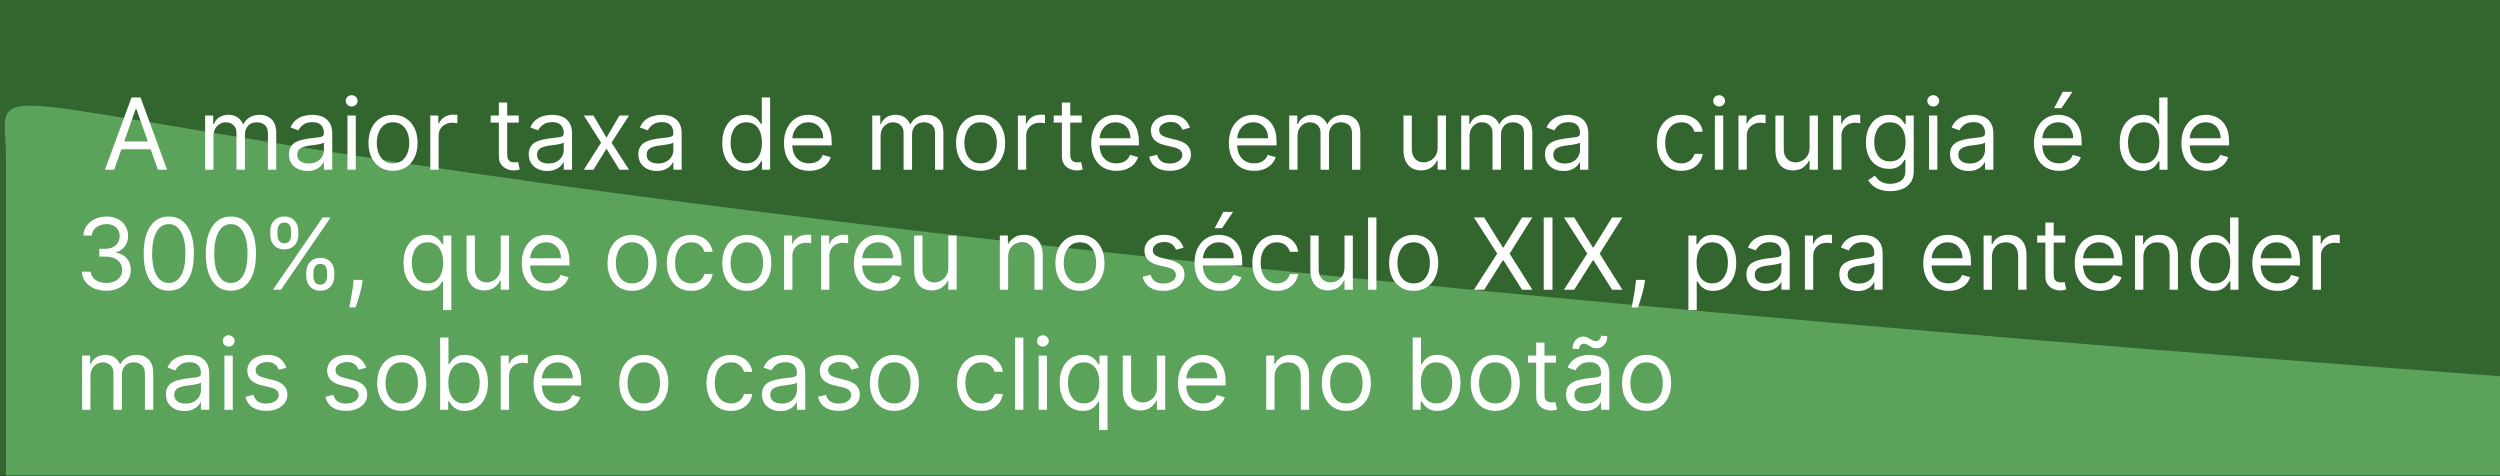 <svg width="604" height="115" viewBox="0 0 604 115" fill="none" xmlns="http://www.w3.org/2000/svg">
<rect x="0" y="0" width="604" height="115" fill="#333333" stroke="none"/>
<rect width="604" height="114.873" fill="#33652F"/>
<path d="M1.442 38.32C1.442 4.194 -31.271 44.049 604 90.892V114.873H1.442C1.442 114.873 1.442 72.445 1.442 38.32Z" fill="#97FC9B" fill-opacity="0.4"/>
<path d="M27.579 41H25.364L31.773 23.546H33.955L40.364 41H38.148L32.932 26.307H32.795L27.579 41ZM28.398 34.182H37.33V36.057H28.398V34.182ZM49.56 41V27.909H51.503V29.954H51.673C51.946 29.256 52.386 28.713 52.994 28.327C53.602 27.935 54.332 27.739 55.185 27.739C56.048 27.739 56.767 27.935 57.341 28.327C57.92 28.713 58.372 29.256 58.696 29.954H58.832C59.168 29.278 59.67 28.741 60.341 28.344C61.011 27.94 61.815 27.739 62.753 27.739C63.923 27.739 64.881 28.105 65.625 28.838C66.369 29.565 66.742 30.699 66.742 32.239V41H64.73V32.239C64.73 31.273 64.466 30.582 63.938 30.168C63.409 29.753 62.787 29.546 62.071 29.546C61.151 29.546 60.438 29.824 59.932 30.381C59.426 30.932 59.173 31.631 59.173 32.477V41H57.128V32.034C57.128 31.29 56.886 30.69 56.403 30.236C55.92 29.776 55.298 29.546 54.537 29.546C54.014 29.546 53.526 29.685 53.071 29.963C52.622 30.241 52.258 30.628 51.98 31.122C51.707 31.611 51.571 32.176 51.571 32.818V41H49.56ZM74.271 41.307C73.442 41.307 72.689 41.151 72.013 40.838C71.337 40.52 70.8 40.062 70.402 39.466C70.004 38.864 69.805 38.136 69.805 37.284C69.805 36.534 69.953 35.926 70.249 35.46C70.544 34.989 70.939 34.619 71.433 34.352C71.928 34.085 72.473 33.886 73.07 33.756C73.672 33.619 74.277 33.511 74.885 33.432C75.68 33.33 76.325 33.253 76.82 33.202C77.32 33.145 77.683 33.051 77.91 32.92C78.144 32.79 78.26 32.562 78.26 32.239V32.17C78.26 31.329 78.03 30.676 77.57 30.21C77.115 29.744 76.425 29.511 75.499 29.511C74.538 29.511 73.785 29.722 73.24 30.142C72.695 30.562 72.311 31.011 72.09 31.489L70.18 30.807C70.521 30.011 70.976 29.392 71.544 28.949C72.118 28.5 72.743 28.188 73.419 28.011C74.101 27.829 74.771 27.739 75.43 27.739C75.851 27.739 76.334 27.79 76.879 27.892C77.43 27.989 77.962 28.19 78.473 28.497C78.99 28.804 79.419 29.267 79.76 29.886C80.101 30.506 80.271 31.335 80.271 32.375V41H78.26V39.227H78.158C78.021 39.511 77.794 39.815 77.476 40.139C77.158 40.463 76.734 40.739 76.206 40.966C75.678 41.193 75.033 41.307 74.271 41.307ZM74.578 39.5C75.374 39.5 76.044 39.344 76.59 39.031C77.141 38.719 77.555 38.315 77.834 37.821C78.118 37.327 78.26 36.807 78.26 36.261V34.42C78.175 34.523 77.987 34.617 77.697 34.702C77.413 34.781 77.084 34.852 76.709 34.915C76.34 34.972 75.979 35.023 75.626 35.068C75.28 35.108 74.999 35.142 74.783 35.17C74.26 35.239 73.771 35.349 73.317 35.503C72.868 35.651 72.504 35.875 72.226 36.176C71.953 36.472 71.817 36.875 71.817 37.386C71.817 38.085 72.075 38.614 72.592 38.972C73.115 39.324 73.777 39.5 74.578 39.5ZM83.942 41V27.909H85.954V41H83.942ZM84.965 25.727C84.573 25.727 84.235 25.594 83.951 25.327C83.673 25.06 83.533 24.739 83.533 24.364C83.533 23.989 83.673 23.668 83.951 23.401C84.235 23.134 84.573 23 84.965 23C85.357 23 85.692 23.134 85.971 23.401C86.255 23.668 86.397 23.989 86.397 24.364C86.397 24.739 86.255 25.06 85.971 25.327C85.692 25.594 85.357 25.727 84.965 25.727ZM94.956 41.273C93.774 41.273 92.737 40.992 91.845 40.429C90.959 39.867 90.266 39.08 89.766 38.068C89.271 37.057 89.024 35.875 89.024 34.523C89.024 33.159 89.271 31.969 89.766 30.952C90.266 29.935 90.959 29.145 91.845 28.582C92.737 28.02 93.774 27.739 94.956 27.739C96.138 27.739 97.172 28.02 98.058 28.582C98.95 29.145 99.644 29.935 100.138 30.952C100.638 31.969 100.888 33.159 100.888 34.523C100.888 35.875 100.638 37.057 100.138 38.068C99.644 39.08 98.95 39.867 98.058 40.429C97.172 40.992 96.138 41.273 94.956 41.273ZM94.956 39.466C95.854 39.466 96.592 39.236 97.172 38.776C97.751 38.315 98.18 37.71 98.459 36.96C98.737 36.21 98.876 35.398 98.876 34.523C98.876 33.648 98.737 32.832 98.459 32.077C98.18 31.321 97.751 30.71 97.172 30.244C96.592 29.778 95.854 29.546 94.956 29.546C94.058 29.546 93.32 29.778 92.74 30.244C92.16 30.71 91.731 31.321 91.453 32.077C91.175 32.832 91.035 33.648 91.035 34.523C91.035 35.398 91.175 36.21 91.453 36.96C91.731 37.71 92.16 38.315 92.74 38.776C93.32 39.236 94.058 39.466 94.956 39.466ZM103.958 41V27.909H105.901V29.886H106.038C106.276 29.239 106.708 28.713 107.333 28.31C107.958 27.906 108.663 27.704 109.447 27.704C109.594 27.704 109.779 27.707 110.001 27.713C110.222 27.719 110.39 27.727 110.504 27.739V29.784C110.435 29.767 110.279 29.741 110.035 29.707C109.796 29.668 109.543 29.648 109.276 29.648C108.64 29.648 108.072 29.781 107.572 30.048C107.077 30.31 106.685 30.673 106.396 31.139C106.112 31.599 105.969 32.125 105.969 32.716V41H103.958ZM125.331 27.909V29.614H118.547V27.909H125.331ZM120.524 24.773H122.536V37.25C122.536 37.818 122.618 38.244 122.783 38.528C122.953 38.807 123.169 38.994 123.43 39.091C123.697 39.182 123.979 39.227 124.274 39.227C124.496 39.227 124.678 39.216 124.82 39.193C124.962 39.165 125.075 39.142 125.161 39.125L125.57 40.932C125.433 40.983 125.243 41.034 124.999 41.085C124.754 41.142 124.445 41.17 124.07 41.17C123.501 41.17 122.945 41.048 122.399 40.804C121.859 40.56 121.411 40.188 121.053 39.688C120.7 39.188 120.524 38.557 120.524 37.795V24.773ZM132.209 41.307C131.379 41.307 130.626 41.151 129.95 40.838C129.274 40.52 128.737 40.062 128.339 39.466C127.942 38.864 127.743 38.136 127.743 37.284C127.743 36.534 127.891 35.926 128.186 35.46C128.482 34.989 128.876 34.619 129.371 34.352C129.865 34.085 130.411 33.886 131.007 33.756C131.609 33.619 132.214 33.511 132.822 33.432C133.618 33.33 134.263 33.253 134.757 33.202C135.257 33.145 135.621 33.051 135.848 32.92C136.081 32.79 136.197 32.562 136.197 32.239V32.17C136.197 31.329 135.967 30.676 135.507 30.21C135.053 29.744 134.362 29.511 133.436 29.511C132.476 29.511 131.723 29.722 131.178 30.142C130.632 30.562 130.249 31.011 130.027 31.489L128.118 30.807C128.459 30.011 128.913 29.392 129.482 28.949C130.055 28.5 130.68 28.188 131.357 28.011C132.038 27.829 132.709 27.739 133.368 27.739C133.788 27.739 134.271 27.79 134.817 27.892C135.368 27.989 135.899 28.19 136.411 28.497C136.928 28.804 137.357 29.267 137.697 29.886C138.038 30.506 138.209 31.335 138.209 32.375V41H136.197V39.227H136.095C135.959 39.511 135.732 39.815 135.413 40.139C135.095 40.463 134.672 40.739 134.143 40.966C133.615 41.193 132.97 41.307 132.209 41.307ZM132.516 39.5C133.311 39.5 133.982 39.344 134.527 39.031C135.078 38.719 135.493 38.315 135.771 37.821C136.055 37.327 136.197 36.807 136.197 36.261V34.42C136.112 34.523 135.925 34.617 135.635 34.702C135.351 34.781 135.021 34.852 134.646 34.915C134.277 34.972 133.916 35.023 133.564 35.068C133.217 35.108 132.936 35.142 132.72 35.17C132.197 35.239 131.709 35.349 131.254 35.503C130.805 35.651 130.442 35.875 130.163 36.176C129.891 36.472 129.754 36.875 129.754 37.386C129.754 38.085 130.013 38.614 130.53 38.972C131.053 39.324 131.714 39.5 132.516 39.5ZM143.38 27.909L146.516 33.261L149.653 27.909H151.971L147.744 34.455L151.971 41H149.653L146.516 35.92L143.38 41H141.062L145.221 34.455L141.062 27.909H143.38ZM158.693 41.307C157.864 41.307 157.111 41.151 156.435 40.838C155.759 40.52 155.222 40.062 154.824 39.466C154.426 38.864 154.227 38.136 154.227 37.284C154.227 36.534 154.375 35.926 154.67 35.46C154.966 34.989 155.361 34.619 155.855 34.352C156.349 34.085 156.895 33.886 157.491 33.756C158.094 33.619 158.699 33.511 159.307 33.432C160.102 33.33 160.747 33.253 161.241 33.202C161.741 33.145 162.105 33.051 162.332 32.92C162.565 32.79 162.682 32.562 162.682 32.239V32.17C162.682 31.329 162.452 30.676 161.991 30.21C161.537 29.744 160.847 29.511 159.92 29.511C158.96 29.511 158.207 29.722 157.662 30.142C157.116 30.562 156.733 31.011 156.511 31.489L154.602 30.807C154.943 30.011 155.398 29.392 155.966 28.949C156.54 28.5 157.165 28.188 157.841 28.011C158.523 27.829 159.193 27.739 159.852 27.739C160.273 27.739 160.756 27.79 161.301 27.892C161.852 27.989 162.384 28.19 162.895 28.497C163.412 28.804 163.841 29.267 164.182 29.886C164.523 30.506 164.693 31.335 164.693 32.375V41H162.682V39.227H162.58C162.443 39.511 162.216 39.815 161.898 40.139C161.58 40.463 161.156 40.739 160.628 40.966C160.099 41.193 159.455 41.307 158.693 41.307ZM159 39.5C159.795 39.5 160.466 39.344 161.011 39.031C161.563 38.719 161.977 38.315 162.256 37.821C162.54 37.327 162.682 36.807 162.682 36.261V34.42C162.597 34.523 162.409 34.617 162.119 34.702C161.835 34.781 161.506 34.852 161.131 34.915C160.761 34.972 160.401 35.023 160.048 35.068C159.702 35.108 159.42 35.142 159.205 35.17C158.682 35.239 158.193 35.349 157.739 35.503C157.29 35.651 156.926 35.875 156.648 36.176C156.375 36.472 156.239 36.875 156.239 37.386C156.239 38.085 156.497 38.614 157.014 38.972C157.537 39.324 158.199 39.5 159 39.5ZM180.058 41.273C178.967 41.273 178.004 40.997 177.168 40.446C176.333 39.889 175.68 39.105 175.208 38.094C174.737 37.077 174.501 35.875 174.501 34.489C174.501 33.114 174.737 31.921 175.208 30.909C175.68 29.898 176.336 29.116 177.177 28.565C178.018 28.014 178.989 27.739 180.092 27.739C180.944 27.739 181.617 27.881 182.112 28.165C182.612 28.443 182.992 28.761 183.254 29.119C183.521 29.472 183.728 29.761 183.876 29.989H184.046V23.546H186.058V41H184.114V38.989H183.876C183.728 39.227 183.518 39.528 183.245 39.892C182.972 40.25 182.583 40.571 182.077 40.855C181.572 41.133 180.898 41.273 180.058 41.273ZM180.33 39.466C181.137 39.466 181.819 39.256 182.376 38.835C182.933 38.409 183.356 37.821 183.646 37.071C183.935 36.315 184.08 35.443 184.08 34.455C184.08 33.477 183.938 32.622 183.654 31.889C183.37 31.151 182.95 30.577 182.393 30.168C181.836 29.753 181.148 29.546 180.33 29.546C179.478 29.546 178.768 29.764 178.2 30.202C177.637 30.634 177.214 31.222 176.93 31.966C176.651 32.705 176.512 33.534 176.512 34.455C176.512 35.386 176.654 36.233 176.938 36.994C177.228 37.75 177.654 38.352 178.217 38.801C178.785 39.244 179.489 39.466 180.33 39.466ZM195.509 41.273C194.248 41.273 193.16 40.994 192.245 40.438C191.336 39.875 190.634 39.091 190.14 38.085C189.651 37.074 189.407 35.898 189.407 34.557C189.407 33.216 189.651 32.034 190.14 31.011C190.634 29.983 191.322 29.182 192.202 28.608C193.089 28.028 194.123 27.739 195.305 27.739C195.987 27.739 196.66 27.852 197.325 28.079C197.989 28.307 198.594 28.676 199.14 29.188C199.685 29.693 200.12 30.364 200.444 31.199C200.768 32.034 200.93 33.062 200.93 34.284V35.136H190.839V33.398H198.884C198.884 32.659 198.737 32 198.441 31.421C198.151 30.841 197.737 30.384 197.197 30.048C196.663 29.713 196.032 29.546 195.305 29.546C194.504 29.546 193.81 29.744 193.225 30.142C192.646 30.534 192.2 31.046 191.887 31.676C191.575 32.307 191.418 32.983 191.418 33.705V34.864C191.418 35.852 191.589 36.69 191.93 37.378C192.276 38.06 192.756 38.58 193.37 38.938C193.984 39.29 194.697 39.466 195.509 39.466C196.038 39.466 196.515 39.392 196.941 39.244C197.373 39.091 197.745 38.864 198.058 38.562C198.37 38.256 198.612 37.875 198.782 37.42L200.725 37.966C200.521 38.625 200.177 39.205 199.694 39.705C199.211 40.199 198.614 40.585 197.904 40.864C197.194 41.136 196.396 41.273 195.509 41.273ZM210.739 41V27.909H212.683V29.954H212.853C213.126 29.256 213.566 28.713 214.174 28.327C214.782 27.935 215.512 27.739 216.364 27.739C217.228 27.739 217.947 27.935 218.521 28.327C219.1 28.713 219.552 29.256 219.876 29.954H220.012C220.347 29.278 220.85 28.741 221.521 28.344C222.191 27.94 222.995 27.739 223.933 27.739C225.103 27.739 226.06 28.105 226.805 28.838C227.549 29.565 227.921 30.699 227.921 32.239V41H225.91V32.239C225.91 31.273 225.646 30.582 225.117 30.168C224.589 29.753 223.967 29.546 223.251 29.546C222.33 29.546 221.617 29.824 221.112 30.381C220.606 30.932 220.353 31.631 220.353 32.477V41H218.308V32.034C218.308 31.29 218.066 30.69 217.583 30.236C217.1 29.776 216.478 29.546 215.717 29.546C215.194 29.546 214.705 29.685 214.251 29.963C213.802 30.241 213.438 30.628 213.16 31.122C212.887 31.611 212.751 32.176 212.751 32.818V41H210.739ZM236.917 41.273C235.735 41.273 234.698 40.992 233.806 40.429C232.92 39.867 232.227 39.08 231.727 38.068C231.232 37.057 230.985 35.875 230.985 34.523C230.985 33.159 231.232 31.969 231.727 30.952C232.227 29.935 232.92 29.145 233.806 28.582C234.698 28.02 235.735 27.739 236.917 27.739C238.099 27.739 239.133 28.02 240.019 28.582C240.911 29.145 241.604 29.935 242.099 30.952C242.599 31.969 242.849 33.159 242.849 34.523C242.849 35.875 242.599 37.057 242.099 38.068C241.604 39.08 240.911 39.867 240.019 40.429C239.133 40.992 238.099 41.273 236.917 41.273ZM236.917 39.466C237.815 39.466 238.553 39.236 239.133 38.776C239.712 38.315 240.141 37.71 240.42 36.96C240.698 36.21 240.837 35.398 240.837 34.523C240.837 33.648 240.698 32.832 240.42 32.077C240.141 31.321 239.712 30.71 239.133 30.244C238.553 29.778 237.815 29.546 236.917 29.546C236.019 29.546 235.281 29.778 234.701 30.244C234.121 30.71 233.692 31.321 233.414 32.077C233.136 32.832 232.996 33.648 232.996 34.523C232.996 35.398 233.136 36.21 233.414 36.96C233.692 37.71 234.121 38.315 234.701 38.776C235.281 39.236 236.019 39.466 236.917 39.466ZM245.919 41V27.909H247.862V29.886H247.999C248.237 29.239 248.669 28.713 249.294 28.31C249.919 27.906 250.624 27.704 251.408 27.704C251.555 27.704 251.74 27.707 251.962 27.713C252.183 27.719 252.351 27.727 252.464 27.739V29.784C252.396 29.767 252.24 29.741 251.996 29.707C251.757 29.668 251.504 29.648 251.237 29.648C250.601 29.648 250.033 29.781 249.533 30.048C249.038 30.31 248.646 30.673 248.357 31.139C248.072 31.599 247.93 32.125 247.93 32.716V41H245.919ZM261.362 27.909V29.614H254.578V27.909H261.362ZM256.555 24.773H258.567V37.25C258.567 37.818 258.649 38.244 258.814 38.528C258.984 38.807 259.2 38.994 259.462 39.091C259.729 39.182 260.01 39.227 260.305 39.227C260.527 39.227 260.709 39.216 260.851 39.193C260.993 39.165 261.107 39.142 261.192 39.125L261.601 40.932C261.464 40.983 261.274 41.034 261.03 41.085C260.786 41.142 260.476 41.17 260.101 41.17C259.533 41.17 258.976 41.048 258.43 40.804C257.891 40.56 257.442 40.188 257.084 39.688C256.732 39.188 256.555 38.557 256.555 37.795V24.773ZM269.736 41.273C268.474 41.273 267.386 40.994 266.472 40.438C265.562 39.875 264.861 39.091 264.366 38.085C263.878 37.074 263.634 35.898 263.634 34.557C263.634 33.216 263.878 32.034 264.366 31.011C264.861 29.983 265.548 29.182 266.429 28.608C267.315 28.028 268.349 27.739 269.531 27.739C270.213 27.739 270.886 27.852 271.551 28.079C272.216 28.307 272.821 28.676 273.366 29.188C273.912 29.693 274.347 30.364 274.67 31.199C274.994 32.034 275.156 33.062 275.156 34.284V35.136H265.065V33.398H273.111C273.111 32.659 272.963 32 272.668 31.421C272.378 30.841 271.963 30.384 271.423 30.048C270.889 29.713 270.259 29.546 269.531 29.546C268.73 29.546 268.037 29.744 267.452 30.142C266.872 30.534 266.426 31.046 266.114 31.676C265.801 32.307 265.645 32.983 265.645 33.705V34.864C265.645 35.852 265.815 36.69 266.156 37.378C266.503 38.06 266.983 38.58 267.597 38.938C268.21 39.29 268.923 39.466 269.736 39.466C270.264 39.466 270.741 39.392 271.168 39.244C271.599 39.091 271.972 38.864 272.284 38.562C272.597 38.256 272.838 37.875 273.009 37.42L274.952 37.966C274.747 38.625 274.403 39.205 273.92 39.705C273.438 40.199 272.841 40.585 272.131 40.864C271.42 41.136 270.622 41.273 269.736 41.273ZM287.489 30.841L285.682 31.352C285.568 31.051 285.401 30.759 285.179 30.474C284.963 30.185 284.668 29.946 284.293 29.759C283.918 29.571 283.438 29.477 282.852 29.477C282.051 29.477 281.384 29.662 280.849 30.031C280.321 30.395 280.057 30.858 280.057 31.421C280.057 31.921 280.239 32.315 280.602 32.605C280.966 32.895 281.534 33.136 282.307 33.33L284.25 33.807C285.42 34.091 286.293 34.526 286.866 35.111C287.44 35.69 287.727 36.438 287.727 37.352C287.727 38.102 287.511 38.773 287.08 39.364C286.653 39.955 286.057 40.42 285.29 40.761C284.523 41.102 283.631 41.273 282.614 41.273C281.278 41.273 280.173 40.983 279.298 40.403C278.423 39.824 277.869 38.977 277.636 37.864L279.545 37.386C279.727 38.091 280.071 38.619 280.577 38.972C281.088 39.324 281.756 39.5 282.58 39.5C283.517 39.5 284.261 39.301 284.812 38.903C285.369 38.5 285.648 38.017 285.648 37.455C285.648 37 285.489 36.619 285.17 36.312C284.852 36 284.364 35.767 283.705 35.614L281.523 35.102C280.324 34.818 279.443 34.378 278.881 33.781C278.324 33.179 278.045 32.426 278.045 31.523C278.045 30.784 278.253 30.131 278.668 29.562C279.088 28.994 279.659 28.548 280.381 28.224C281.108 27.901 281.932 27.739 282.852 27.739C284.148 27.739 285.165 28.023 285.903 28.591C286.648 29.159 287.176 29.909 287.489 30.841ZM302.994 41.273C301.732 41.273 300.644 40.994 299.729 40.438C298.82 39.875 298.119 39.091 297.624 38.085C297.136 37.074 296.891 35.898 296.891 34.557C296.891 33.216 297.136 32.034 297.624 31.011C298.119 29.983 298.806 29.182 299.687 28.608C300.573 28.028 301.607 27.739 302.789 27.739C303.471 27.739 304.144 27.852 304.809 28.079C305.474 28.307 306.079 28.676 306.624 29.188C307.17 29.693 307.604 30.364 307.928 31.199C308.252 32.034 308.414 33.062 308.414 34.284V35.136H298.323V33.398H306.369C306.369 32.659 306.221 32 305.925 31.421C305.636 30.841 305.221 30.384 304.681 30.048C304.147 29.713 303.516 29.546 302.789 29.546C301.988 29.546 301.295 29.744 300.71 30.142C300.13 30.534 299.684 31.046 299.371 31.676C299.059 32.307 298.903 32.983 298.903 33.705V34.864C298.903 35.852 299.073 36.69 299.414 37.378C299.761 38.06 300.241 38.58 300.854 38.938C301.468 39.29 302.181 39.466 302.994 39.466C303.522 39.466 303.999 39.392 304.425 39.244C304.857 39.091 305.229 38.864 305.542 38.562C305.854 38.256 306.096 37.875 306.266 37.42L308.21 37.966C308.005 38.625 307.661 39.205 307.178 39.705C306.695 40.199 306.099 40.585 305.388 40.864C304.678 41.136 303.88 41.273 302.994 41.273ZM311.474 41V27.909H313.417V29.954H313.587C313.86 29.256 314.3 28.713 314.908 28.327C315.516 27.935 316.246 27.739 317.099 27.739C317.962 27.739 318.681 27.935 319.255 28.327C319.835 28.713 320.286 29.256 320.61 29.954H320.746C321.082 29.278 321.585 28.741 322.255 28.344C322.925 27.94 323.729 27.739 324.667 27.739C325.837 27.739 326.795 28.105 327.539 28.838C328.283 29.565 328.656 30.699 328.656 32.239V41H326.644V32.239C326.644 31.273 326.38 30.582 325.852 30.168C325.323 29.753 324.701 29.546 323.985 29.546C323.065 29.546 322.352 29.824 321.846 30.381C321.34 30.932 321.087 31.631 321.087 32.477V41H319.042V32.034C319.042 31.29 318.8 30.69 318.317 30.236C317.835 29.776 317.212 29.546 316.451 29.546C315.928 29.546 315.44 29.685 314.985 29.963C314.536 30.241 314.173 30.628 313.894 31.122C313.621 31.611 313.485 32.176 313.485 32.818V41H311.474ZM347.333 35.648V27.909H349.344V41H347.333V38.784H347.197C346.89 39.449 346.413 40.014 345.765 40.48C345.117 40.94 344.299 41.17 343.31 41.17C342.492 41.17 341.765 40.992 341.129 40.633C340.492 40.27 339.992 39.724 339.629 38.997C339.265 38.264 339.083 37.341 339.083 36.227V27.909H341.094V36.091C341.094 37.045 341.362 37.807 341.896 38.375C342.435 38.943 343.123 39.227 343.958 39.227C344.458 39.227 344.967 39.099 345.484 38.844C346.006 38.588 346.444 38.196 346.796 37.668C347.154 37.139 347.333 36.466 347.333 35.648ZM353.028 41V27.909H354.972V29.954H355.142C355.415 29.256 355.855 28.713 356.463 28.327C357.071 27.935 357.801 27.739 358.653 27.739C359.517 27.739 360.236 27.935 360.81 28.327C361.389 28.713 361.841 29.256 362.165 29.954H362.301C362.636 29.278 363.139 28.741 363.81 28.344C364.48 27.94 365.284 27.739 366.222 27.739C367.392 27.739 368.349 28.105 369.094 28.838C369.838 29.565 370.21 30.699 370.21 32.239V41H368.199V32.239C368.199 31.273 367.935 30.582 367.406 30.168C366.878 29.753 366.256 29.546 365.54 29.546C364.619 29.546 363.906 29.824 363.401 30.381C362.895 30.932 362.642 31.631 362.642 32.477V41H360.597V32.034C360.597 31.29 360.355 30.69 359.872 30.236C359.389 29.776 358.767 29.546 358.006 29.546C357.483 29.546 356.994 29.685 356.54 29.963C356.091 30.241 355.727 30.628 355.449 31.122C355.176 31.611 355.04 32.176 355.04 32.818V41H353.028ZM377.74 41.307C376.911 41.307 376.158 41.151 375.482 40.838C374.805 40.52 374.268 40.062 373.871 39.466C373.473 38.864 373.274 38.136 373.274 37.284C373.274 36.534 373.422 35.926 373.717 35.46C374.013 34.989 374.408 34.619 374.902 34.352C375.396 34.085 375.942 33.886 376.538 33.756C377.141 33.619 377.746 33.511 378.354 33.432C379.149 33.33 379.794 33.253 380.288 33.202C380.788 33.145 381.152 33.051 381.379 32.92C381.612 32.79 381.729 32.562 381.729 32.239V32.17C381.729 31.329 381.499 30.676 381.038 30.21C380.584 29.744 379.893 29.511 378.967 29.511C378.007 29.511 377.254 29.722 376.709 30.142C376.163 30.562 375.78 31.011 375.558 31.489L373.649 30.807C373.99 30.011 374.445 29.392 375.013 28.949C375.587 28.5 376.212 28.188 376.888 28.011C377.57 27.829 378.24 27.739 378.899 27.739C379.32 27.739 379.803 27.79 380.348 27.892C380.899 27.989 381.43 28.19 381.942 28.497C382.459 28.804 382.888 29.267 383.229 29.886C383.57 30.506 383.74 31.335 383.74 32.375V41H381.729V39.227H381.626C381.49 39.511 381.263 39.815 380.945 40.139C380.626 40.463 380.203 40.739 379.675 40.966C379.146 41.193 378.501 41.307 377.74 41.307ZM378.047 39.5C378.842 39.5 379.513 39.344 380.058 39.031C380.609 38.719 381.024 38.315 381.303 37.821C381.587 37.327 381.729 36.807 381.729 36.261V34.42C381.643 34.523 381.456 34.617 381.166 34.702C380.882 34.781 380.553 34.852 380.178 34.915C379.808 34.972 379.447 35.023 379.095 35.068C378.749 35.108 378.467 35.142 378.251 35.17C377.729 35.239 377.24 35.349 376.786 35.503C376.337 35.651 375.973 35.875 375.695 36.176C375.422 36.472 375.286 36.875 375.286 37.386C375.286 38.085 375.544 38.614 376.061 38.972C376.584 39.324 377.246 39.5 378.047 39.5ZM406.229 41.273C405.002 41.273 403.945 40.983 403.059 40.403C402.173 39.824 401.491 39.026 401.013 38.008C400.536 36.992 400.298 35.83 400.298 34.523C400.298 33.193 400.542 32.02 401.031 31.003C401.525 29.98 402.212 29.182 403.093 28.608C403.979 28.028 405.013 27.739 406.195 27.739C407.116 27.739 407.945 27.909 408.684 28.25C409.423 28.591 410.028 29.068 410.499 29.682C410.971 30.296 411.263 31.011 411.377 31.829H409.366C409.212 31.233 408.871 30.704 408.343 30.244C407.82 29.778 407.116 29.546 406.229 29.546C405.445 29.546 404.758 29.75 404.167 30.159C403.582 30.562 403.124 31.134 402.795 31.872C402.471 32.605 402.309 33.466 402.309 34.455C402.309 35.466 402.468 36.347 402.786 37.097C403.11 37.847 403.565 38.429 404.15 38.844C404.741 39.258 405.434 39.466 406.229 39.466C406.752 39.466 407.227 39.375 407.653 39.193C408.079 39.011 408.44 38.75 408.735 38.409C409.031 38.068 409.241 37.659 409.366 37.182H411.377C411.263 37.955 410.982 38.651 410.533 39.27C410.09 39.883 409.502 40.372 408.769 40.736C408.042 41.094 407.195 41.273 406.229 41.273ZM414.317 41V27.909H416.329V41H414.317ZM415.34 25.727C414.948 25.727 414.61 25.594 414.326 25.327C414.048 25.06 413.908 24.739 413.908 24.364C413.908 23.989 414.048 23.668 414.326 23.401C414.61 23.134 414.948 23 415.34 23C415.732 23 416.067 23.134 416.346 23.401C416.63 23.668 416.772 23.989 416.772 24.364C416.772 24.739 416.63 25.06 416.346 25.327C416.067 25.594 415.732 25.727 415.34 25.727ZM420.013 41V27.909H421.956V29.886H422.092C422.331 29.239 422.763 28.713 423.388 28.31C424.013 27.906 424.717 27.704 425.501 27.704C425.649 27.704 425.834 27.707 426.055 27.713C426.277 27.719 426.445 27.727 426.558 27.739V29.784C426.49 29.767 426.334 29.741 426.089 29.707C425.851 29.668 425.598 29.648 425.331 29.648C424.695 29.648 424.126 29.781 423.626 30.048C423.132 30.31 422.74 30.673 422.45 31.139C422.166 31.599 422.024 32.125 422.024 32.716V41H420.013ZM437.192 35.648V27.909H439.204V41H437.192V38.784H437.056C436.749 39.449 436.272 40.014 435.624 40.48C434.977 40.94 434.158 41.17 433.17 41.17C432.352 41.17 431.624 40.992 430.988 40.633C430.352 40.27 429.852 39.724 429.488 38.997C429.124 38.264 428.942 37.341 428.942 36.227V27.909H430.954V36.091C430.954 37.045 431.221 37.807 431.755 38.375C432.295 38.943 432.982 39.227 433.817 39.227C434.317 39.227 434.826 39.099 435.343 38.844C435.866 38.588 436.303 38.196 436.656 37.668C437.013 37.139 437.192 36.466 437.192 35.648ZM442.888 41V27.909H444.831V29.886H444.967C445.206 29.239 445.638 28.713 446.263 28.31C446.888 27.906 447.592 27.704 448.376 27.704C448.524 27.704 448.709 27.707 448.93 27.713C449.152 27.719 449.32 27.727 449.433 27.739V29.784C449.365 29.767 449.209 29.741 448.964 29.707C448.726 29.668 448.473 29.648 448.206 29.648C447.57 29.648 447.001 29.781 446.501 30.048C446.007 30.31 445.615 30.673 445.325 31.139C445.041 31.599 444.899 32.125 444.899 32.716V41H442.888ZM456.703 46.182C455.732 46.182 454.896 46.057 454.197 45.807C453.499 45.562 452.916 45.239 452.45 44.835C451.99 44.438 451.624 44.011 451.351 43.557L452.953 42.432C453.135 42.67 453.365 42.943 453.643 43.25C453.922 43.562 454.303 43.832 454.786 44.06C455.274 44.293 455.913 44.409 456.703 44.409C457.76 44.409 458.632 44.153 459.32 43.642C460.007 43.131 460.351 42.33 460.351 41.239V38.58H460.18C460.033 38.818 459.822 39.114 459.55 39.466C459.283 39.812 458.896 40.122 458.391 40.395C457.891 40.662 457.214 40.795 456.362 40.795C455.305 40.795 454.357 40.545 453.516 40.045C452.68 39.545 452.018 38.818 451.53 37.864C451.047 36.909 450.805 35.75 450.805 34.386C450.805 33.045 451.041 31.878 451.513 30.884C451.984 29.884 452.641 29.111 453.482 28.565C454.322 28.014 455.294 27.739 456.396 27.739C457.249 27.739 457.925 27.881 458.425 28.165C458.93 28.443 459.317 28.761 459.584 29.119C459.857 29.472 460.067 29.761 460.214 29.989H460.419V27.909H462.362V41.375C462.362 42.5 462.107 43.415 461.595 44.119C461.089 44.83 460.408 45.349 459.55 45.679C458.697 46.014 457.749 46.182 456.703 46.182ZM456.635 38.989C457.442 38.989 458.124 38.804 458.68 38.435C459.237 38.065 459.661 37.534 459.95 36.841C460.24 36.148 460.385 35.318 460.385 34.352C460.385 33.409 460.243 32.577 459.959 31.855C459.675 31.134 459.254 30.568 458.697 30.159C458.141 29.75 457.453 29.546 456.635 29.546C455.783 29.546 455.072 29.761 454.504 30.193C453.942 30.625 453.518 31.204 453.234 31.932C452.956 32.659 452.817 33.466 452.817 34.352C452.817 35.261 452.959 36.065 453.243 36.764C453.533 37.457 453.959 38.003 454.521 38.401C455.089 38.793 455.794 38.989 456.635 38.989ZM466.044 41V27.909H468.055V41H466.044ZM467.067 25.727C466.675 25.727 466.337 25.594 466.053 25.327C465.774 25.06 465.635 24.739 465.635 24.364C465.635 23.989 465.774 23.668 466.053 23.401C466.337 23.134 466.675 23 467.067 23C467.459 23 467.794 23.134 468.072 23.401C468.357 23.668 468.499 23.989 468.499 24.364C468.499 24.739 468.357 25.06 468.072 25.327C467.794 25.594 467.459 25.727 467.067 25.727ZM475.592 41.307C474.762 41.307 474.009 41.151 473.333 40.838C472.657 40.52 472.12 40.062 471.722 39.466C471.325 38.864 471.126 38.136 471.126 37.284C471.126 36.534 471.273 35.926 471.569 35.46C471.864 34.989 472.259 34.619 472.754 34.352C473.248 34.085 473.793 33.886 474.39 33.756C474.992 33.619 475.597 33.511 476.205 33.432C477.001 33.33 477.646 33.253 478.14 33.202C478.64 33.145 479.004 33.051 479.231 32.92C479.464 32.79 479.58 32.562 479.58 32.239V32.17C479.58 31.329 479.35 30.676 478.89 30.21C478.435 29.744 477.745 29.511 476.819 29.511C475.859 29.511 475.106 29.722 474.56 30.142C474.015 30.562 473.631 31.011 473.41 31.489L471.501 30.807C471.842 30.011 472.296 29.392 472.864 28.949C473.438 28.5 474.063 28.188 474.739 28.011C475.421 27.829 476.092 27.739 476.751 27.739C477.171 27.739 477.654 27.79 478.2 27.892C478.751 27.989 479.282 28.19 479.793 28.497C480.31 28.804 480.739 29.267 481.08 29.886C481.421 30.506 481.592 31.335 481.592 32.375V41H479.58V39.227H479.478C479.342 39.511 479.114 39.815 478.796 40.139C478.478 40.463 478.055 40.739 477.526 40.966C476.998 41.193 476.353 41.307 475.592 41.307ZM475.898 39.5C476.694 39.5 477.364 39.344 477.91 39.031C478.461 38.719 478.876 38.315 479.154 37.821C479.438 37.327 479.58 36.807 479.58 36.261V34.42C479.495 34.523 479.308 34.617 479.018 34.702C478.734 34.781 478.404 34.852 478.029 34.915C477.66 34.972 477.299 35.023 476.947 35.068C476.6 35.108 476.319 35.142 476.103 35.17C475.58 35.239 475.092 35.349 474.637 35.503C474.188 35.651 473.825 35.875 473.546 36.176C473.273 36.472 473.137 36.875 473.137 37.386C473.137 38.085 473.396 38.614 473.913 38.972C474.435 39.324 475.097 39.5 475.898 39.5ZM497.501 41.273C496.24 41.273 495.152 40.994 494.237 40.438C493.328 39.875 492.626 39.091 492.132 38.085C491.643 37.074 491.399 35.898 491.399 34.557C491.399 33.216 491.643 32.034 492.132 31.011C492.626 29.983 493.314 29.182 494.195 28.608C495.081 28.028 496.115 27.739 497.297 27.739C497.979 27.739 498.652 27.852 499.317 28.079C499.982 28.307 500.587 28.676 501.132 29.188C501.678 29.693 502.112 30.364 502.436 31.199C502.76 32.034 502.922 33.062 502.922 34.284V35.136H492.831V33.398H500.876C500.876 32.659 500.729 32 500.433 31.421C500.143 30.841 499.729 30.384 499.189 30.048C498.655 29.713 498.024 29.546 497.297 29.546C496.496 29.546 495.803 29.744 495.217 30.142C494.638 30.534 494.192 31.046 493.879 31.676C493.567 32.307 493.411 32.983 493.411 33.705V34.864C493.411 35.852 493.581 36.69 493.922 37.378C494.268 38.06 494.749 38.58 495.362 38.938C495.976 39.29 496.689 39.466 497.501 39.466C498.03 39.466 498.507 39.392 498.933 39.244C499.365 39.091 499.737 38.864 500.05 38.562C500.362 38.256 500.604 37.875 500.774 37.42L502.717 37.966C502.513 38.625 502.169 39.205 501.686 39.705C501.203 40.199 500.607 40.585 499.896 40.864C499.186 41.136 498.388 41.273 497.501 41.273ZM496.274 26.136L498.354 22.182H500.706L498.047 26.136H496.274ZM517.675 41.273C516.584 41.273 515.621 40.997 514.786 40.446C513.95 39.889 513.297 39.105 512.825 38.094C512.354 37.077 512.118 35.875 512.118 34.489C512.118 33.114 512.354 31.921 512.825 30.909C513.297 29.898 513.953 29.116 514.794 28.565C515.635 28.014 516.607 27.739 517.709 27.739C518.561 27.739 519.234 27.881 519.729 28.165C520.229 28.443 520.609 28.761 520.871 29.119C521.138 29.472 521.345 29.761 521.493 29.989H521.663V23.546H523.675V41H521.732V38.989H521.493C521.345 39.227 521.135 39.528 520.862 39.892C520.589 40.25 520.2 40.571 519.695 40.855C519.189 41.133 518.516 41.273 517.675 41.273ZM517.947 39.466C518.754 39.466 519.436 39.256 519.993 38.835C520.55 38.409 520.973 37.821 521.263 37.071C521.553 36.315 521.697 35.443 521.697 34.455C521.697 33.477 521.555 32.622 521.271 31.889C520.987 31.151 520.567 30.577 520.01 30.168C519.453 29.753 518.766 29.546 517.947 29.546C517.095 29.546 516.385 29.764 515.817 30.202C515.254 30.634 514.831 31.222 514.547 31.966C514.268 32.705 514.129 33.534 514.129 34.455C514.129 35.386 514.271 36.233 514.555 36.994C514.845 37.75 515.271 38.352 515.834 38.801C516.402 39.244 517.107 39.466 517.947 39.466ZM533.126 41.273C531.865 41.273 530.777 40.994 529.862 40.438C528.953 39.875 528.251 39.091 527.757 38.085C527.268 37.074 527.024 35.898 527.024 34.557C527.024 33.216 527.268 32.034 527.757 31.011C528.251 29.983 528.939 29.182 529.82 28.608C530.706 28.028 531.74 27.739 532.922 27.739C533.604 27.739 534.277 27.852 534.942 28.079C535.607 28.307 536.212 28.676 536.757 29.188C537.303 29.693 537.737 30.364 538.061 31.199C538.385 32.034 538.547 33.062 538.547 34.284V35.136H528.456V33.398H536.501C536.501 32.659 536.354 32 536.058 31.421C535.768 30.841 535.354 30.384 534.814 30.048C534.28 29.713 533.649 29.546 532.922 29.546C532.121 29.546 531.428 29.744 530.842 30.142C530.263 30.534 529.817 31.046 529.504 31.676C529.192 32.307 529.036 32.983 529.036 33.705V34.864C529.036 35.852 529.206 36.69 529.547 37.378C529.893 38.06 530.374 38.58 530.987 38.938C531.601 39.29 532.314 39.466 533.126 39.466C533.655 39.466 534.132 39.392 534.558 39.244C534.99 39.091 535.362 38.864 535.675 38.562C535.987 38.256 536.229 37.875 536.399 37.42L538.342 37.966C538.138 38.625 537.794 39.205 537.311 39.705C536.828 40.199 536.232 40.585 535.521 40.864C534.811 41.136 534.013 41.273 533.126 41.273ZM25.704 70.239C24.579 70.239 23.577 70.046 22.696 69.659C21.821 69.273 21.125 68.736 20.608 68.048C20.097 67.355 19.818 66.551 19.773 65.636H21.921C21.966 66.199 22.159 66.685 22.5 67.094C22.841 67.497 23.287 67.81 23.838 68.031C24.389 68.253 25 68.364 25.671 68.364C26.421 68.364 27.085 68.233 27.665 67.972C28.244 67.71 28.699 67.347 29.028 66.881C29.358 66.415 29.523 65.875 29.523 65.261C29.523 64.619 29.364 64.054 29.046 63.565C28.727 63.071 28.261 62.685 27.648 62.406C27.034 62.128 26.284 61.989 25.398 61.989H24V60.114H25.398C26.091 60.114 26.699 59.989 27.222 59.739C27.75 59.489 28.162 59.136 28.457 58.682C28.759 58.227 28.909 57.693 28.909 57.08C28.909 56.489 28.778 55.974 28.517 55.537C28.256 55.099 27.886 54.758 27.409 54.514C26.938 54.27 26.381 54.148 25.739 54.148C25.136 54.148 24.568 54.258 24.034 54.48C23.506 54.696 23.074 55.011 22.739 55.426C22.403 55.835 22.222 56.33 22.193 56.909H20.148C20.182 55.994 20.457 55.193 20.974 54.506C21.491 53.812 22.168 53.273 23.003 52.886C23.844 52.5 24.767 52.307 25.773 52.307C26.852 52.307 27.778 52.526 28.551 52.963C29.324 53.395 29.918 53.966 30.332 54.676C30.747 55.386 30.954 56.153 30.954 56.977C30.954 57.96 30.696 58.798 30.179 59.492C29.668 60.185 28.972 60.665 28.091 60.932V61.068C29.193 61.25 30.054 61.719 30.673 62.474C31.293 63.224 31.602 64.153 31.602 65.261C31.602 66.21 31.344 67.062 30.827 67.818C30.315 68.568 29.616 69.159 28.73 69.591C27.844 70.023 26.835 70.239 25.704 70.239ZM40.781 70.239C39.497 70.239 38.403 69.889 37.5 69.19C36.597 68.486 35.906 67.466 35.429 66.131C34.952 64.79 34.713 63.17 34.713 61.273C34.713 59.386 34.952 57.776 35.429 56.44C35.912 55.099 36.605 54.077 37.508 53.372C38.418 52.662 39.508 52.307 40.781 52.307C42.054 52.307 43.142 52.662 44.045 53.372C44.955 54.077 45.648 55.099 46.125 56.44C46.608 57.776 46.849 59.386 46.849 61.273C46.849 63.17 46.611 64.79 46.133 66.131C45.656 67.466 44.966 68.486 44.062 69.19C43.159 69.889 42.065 70.239 40.781 70.239ZM40.781 68.364C42.054 68.364 43.043 67.75 43.747 66.523C44.452 65.296 44.804 63.545 44.804 61.273C44.804 59.761 44.642 58.474 44.318 57.412C44 56.349 43.54 55.54 42.938 54.983C42.341 54.426 41.622 54.148 40.781 54.148C39.52 54.148 38.534 54.77 37.824 56.014C37.114 57.253 36.758 59.006 36.758 61.273C36.758 62.784 36.918 64.068 37.236 65.125C37.554 66.182 38.011 66.986 38.608 67.537C39.21 68.088 39.935 68.364 40.781 68.364ZM55.781 70.239C54.497 70.239 53.403 69.889 52.5 69.19C51.597 68.486 50.906 67.466 50.429 66.131C49.952 64.79 49.713 63.17 49.713 61.273C49.713 59.386 49.952 57.776 50.429 56.44C50.912 55.099 51.605 54.077 52.508 53.372C53.418 52.662 54.508 52.307 55.781 52.307C57.054 52.307 58.142 52.662 59.045 53.372C59.955 54.077 60.648 55.099 61.125 56.44C61.608 57.776 61.849 59.386 61.849 61.273C61.849 63.17 61.611 64.79 61.133 66.131C60.656 67.466 59.966 68.486 59.062 69.19C58.159 69.889 57.065 70.239 55.781 70.239ZM55.781 68.364C57.054 68.364 58.043 67.75 58.747 66.523C59.452 65.296 59.804 63.545 59.804 61.273C59.804 59.761 59.642 58.474 59.318 57.412C59 56.349 58.54 55.54 57.938 54.983C57.341 54.426 56.622 54.148 55.781 54.148C54.52 54.148 53.534 54.77 52.824 56.014C52.114 57.253 51.758 59.006 51.758 61.273C51.758 62.784 51.918 64.068 52.236 65.125C52.554 66.182 53.011 66.986 53.608 67.537C54.21 68.088 54.935 68.364 55.781 68.364ZM73.986 66.727V65.807C73.986 65.171 74.117 64.588 74.378 64.06C74.645 63.526 75.031 63.099 75.537 62.781C76.048 62.457 76.668 62.295 77.395 62.295C78.133 62.295 78.753 62.457 79.253 62.781C79.753 63.099 80.131 63.526 80.386 64.06C80.642 64.588 80.77 65.171 80.77 65.807V66.727C80.77 67.364 80.639 67.949 80.378 68.483C80.122 69.011 79.742 69.438 79.236 69.761C78.736 70.079 78.122 70.239 77.395 70.239C76.656 70.239 76.034 70.079 75.528 69.761C75.023 69.438 74.639 69.011 74.378 68.483C74.117 67.949 73.986 67.364 73.986 66.727ZM75.724 65.807V66.727C75.724 67.256 75.849 67.73 76.099 68.151C76.349 68.565 76.781 68.773 77.395 68.773C77.992 68.773 78.412 68.565 78.656 68.151C78.906 67.73 79.031 67.256 79.031 66.727V65.807C79.031 65.278 78.912 64.807 78.673 64.392C78.435 63.972 78.008 63.761 77.395 63.761C76.798 63.761 76.369 63.972 76.108 64.392C75.852 64.807 75.724 65.278 75.724 65.807ZM65.293 56.739V55.818C65.293 55.182 65.423 54.599 65.685 54.071C65.952 53.537 66.338 53.111 66.844 52.793C67.355 52.469 67.974 52.307 68.702 52.307C69.44 52.307 70.06 52.469 70.56 52.793C71.06 53.111 71.438 53.537 71.693 54.071C71.949 54.599 72.077 55.182 72.077 55.818V56.739C72.077 57.375 71.946 57.96 71.685 58.494C71.429 59.023 71.048 59.449 70.543 59.773C70.043 60.091 69.429 60.25 68.702 60.25C67.963 60.25 67.341 60.091 66.835 59.773C66.329 59.449 65.946 59.023 65.685 58.494C65.423 57.96 65.293 57.375 65.293 56.739ZM67.031 55.818V56.739C67.031 57.267 67.156 57.742 67.406 58.162C67.656 58.577 68.088 58.784 68.702 58.784C69.298 58.784 69.719 58.577 69.963 58.162C70.213 57.742 70.338 57.267 70.338 56.739V55.818C70.338 55.29 70.219 54.818 69.98 54.403C69.742 53.983 69.315 53.773 68.702 53.773C68.105 53.773 67.676 53.983 67.415 54.403C67.159 54.818 67.031 55.29 67.031 55.818ZM65.94 70L77.94 52.545H79.883L67.883 70H65.94ZM87.622 67.614L87.486 68.534C87.389 69.182 87.242 69.875 87.043 70.614C86.849 71.352 86.648 72.048 86.438 72.702C86.227 73.355 86.054 73.875 85.918 74.261H84.383C84.457 73.898 84.554 73.418 84.673 72.821C84.793 72.224 84.912 71.557 85.031 70.818C85.156 70.085 85.258 69.335 85.338 68.568L85.44 67.614H87.622ZM107.031 74.909V67.989H106.86C106.712 68.227 106.502 68.528 106.229 68.892C105.957 69.25 105.567 69.571 105.062 69.855C104.556 70.133 103.883 70.273 103.042 70.273C101.951 70.273 100.988 69.997 100.153 69.446C99.317 68.889 98.664 68.105 98.192 67.094C97.721 66.077 97.485 64.875 97.485 63.489C97.485 62.114 97.721 60.92 98.192 59.909C98.664 58.898 99.32 58.117 100.161 57.565C101.002 57.014 101.974 56.739 103.076 56.739C103.928 56.739 104.602 56.881 105.096 57.165C105.596 57.443 105.977 57.761 106.238 58.119C106.505 58.472 106.712 58.761 106.86 58.989H107.099V56.909H109.042V74.909H107.031ZM103.315 68.466C104.121 68.466 104.803 68.256 105.36 67.835C105.917 67.409 106.34 66.821 106.63 66.071C106.92 65.315 107.065 64.443 107.065 63.455C107.065 62.477 106.923 61.622 106.638 60.889C106.354 60.151 105.934 59.577 105.377 59.168C104.82 58.753 104.133 58.545 103.315 58.545C102.462 58.545 101.752 58.764 101.184 59.202C100.621 59.633 100.198 60.222 99.914 60.966C99.636 61.705 99.496 62.534 99.496 63.455C99.496 64.386 99.638 65.233 99.923 65.994C100.212 66.75 100.638 67.352 101.201 67.801C101.769 68.244 102.474 68.466 103.315 68.466ZM120.974 64.648V56.909H122.985V70H120.974V67.784H120.837C120.531 68.449 120.053 69.014 119.406 69.48C118.758 69.94 117.94 70.171 116.951 70.171C116.133 70.171 115.406 69.992 114.769 69.633C114.133 69.27 113.633 68.724 113.269 67.997C112.906 67.264 112.724 66.341 112.724 65.227V56.909H114.735V65.091C114.735 66.046 115.002 66.807 115.536 67.375C116.076 67.943 116.763 68.227 117.599 68.227C118.099 68.227 118.607 68.099 119.124 67.844C119.647 67.588 120.085 67.196 120.437 66.668C120.795 66.139 120.974 65.466 120.974 64.648ZM132.158 70.273C130.896 70.273 129.808 69.994 128.893 69.438C127.984 68.875 127.283 68.091 126.788 67.085C126.3 66.074 126.055 64.898 126.055 63.557C126.055 62.216 126.3 61.034 126.788 60.011C127.283 58.983 127.97 58.182 128.851 57.608C129.737 57.028 130.771 56.739 131.953 56.739C132.635 56.739 133.308 56.852 133.973 57.08C134.638 57.307 135.243 57.676 135.788 58.188C136.334 58.693 136.768 59.364 137.092 60.199C137.416 61.034 137.578 62.062 137.578 63.284V64.136H127.487V62.398H135.533C135.533 61.659 135.385 61 135.089 60.42C134.8 59.841 134.385 59.383 133.845 59.048C133.311 58.713 132.68 58.545 131.953 58.545C131.152 58.545 130.459 58.744 129.874 59.142C129.294 59.534 128.848 60.045 128.536 60.676C128.223 61.307 128.067 61.983 128.067 62.705V63.864C128.067 64.852 128.237 65.69 128.578 66.378C128.925 67.06 129.405 67.579 130.018 67.938C130.632 68.29 131.345 68.466 132.158 68.466C132.686 68.466 133.163 68.392 133.589 68.244C134.021 68.091 134.393 67.864 134.706 67.562C135.018 67.256 135.26 66.875 135.43 66.421L137.374 66.966C137.169 67.625 136.825 68.204 136.342 68.704C135.859 69.199 135.263 69.585 134.553 69.864C133.842 70.136 133.044 70.273 132.158 70.273ZM152.706 70.273C151.524 70.273 150.487 69.992 149.595 69.429C148.709 68.867 148.016 68.079 147.516 67.068C147.021 66.057 146.774 64.875 146.774 63.523C146.774 62.159 147.021 60.969 147.516 59.952C148.016 58.935 148.709 58.145 149.595 57.582C150.487 57.02 151.524 56.739 152.706 56.739C153.888 56.739 154.922 57.02 155.808 57.582C156.7 58.145 157.393 58.935 157.888 59.952C158.388 60.969 158.638 62.159 158.638 63.523C158.638 64.875 158.388 66.057 157.888 67.068C157.393 68.079 156.7 68.867 155.808 69.429C154.922 69.992 153.888 70.273 152.706 70.273ZM152.706 68.466C153.604 68.466 154.342 68.236 154.922 67.776C155.501 67.315 155.93 66.71 156.209 65.96C156.487 65.21 156.626 64.398 156.626 63.523C156.626 62.648 156.487 61.832 156.209 61.077C155.93 60.321 155.501 59.71 154.922 59.244C154.342 58.778 153.604 58.545 152.706 58.545C151.808 58.545 151.07 58.778 150.49 59.244C149.911 59.71 149.482 60.321 149.203 61.077C148.925 61.832 148.786 62.648 148.786 63.523C148.786 64.398 148.925 65.21 149.203 65.96C149.482 66.71 149.911 67.315 150.49 67.776C151.07 68.236 151.808 68.466 152.706 68.466ZM167.026 70.273C165.799 70.273 164.742 69.983 163.856 69.403C162.969 68.824 162.288 68.026 161.81 67.008C161.333 65.992 161.094 64.829 161.094 63.523C161.094 62.193 161.339 61.02 161.827 60.003C162.322 58.98 163.009 58.182 163.89 57.608C164.776 57.028 165.81 56.739 166.992 56.739C167.913 56.739 168.742 56.909 169.481 57.25C170.219 57.591 170.825 58.068 171.296 58.682C171.768 59.295 172.06 60.011 172.174 60.83H170.163C170.009 60.233 169.668 59.705 169.14 59.244C168.617 58.778 167.913 58.545 167.026 58.545C166.242 58.545 165.555 58.75 164.964 59.159C164.379 59.562 163.921 60.133 163.592 60.872C163.268 61.605 163.106 62.466 163.106 63.455C163.106 64.466 163.265 65.347 163.583 66.097C163.907 66.847 164.362 67.429 164.947 67.844C165.538 68.258 166.231 68.466 167.026 68.466C167.549 68.466 168.023 68.375 168.45 68.193C168.876 68.011 169.237 67.75 169.532 67.409C169.827 67.068 170.038 66.659 170.163 66.182H172.174C172.06 66.954 171.779 67.651 171.33 68.27C170.887 68.883 170.299 69.372 169.566 69.736C168.839 70.094 167.992 70.273 167.026 70.273ZM180.433 70.273C179.251 70.273 178.214 69.992 177.322 69.429C176.435 68.867 175.742 68.079 175.242 67.068C174.748 66.057 174.501 64.875 174.501 63.523C174.501 62.159 174.748 60.969 175.242 59.952C175.742 58.935 176.435 58.145 177.322 57.582C178.214 57.02 179.251 56.739 180.433 56.739C181.614 56.739 182.648 57.02 183.535 57.582C184.427 58.145 185.12 58.935 185.614 59.952C186.114 60.969 186.364 62.159 186.364 63.523C186.364 64.875 186.114 66.057 185.614 67.068C185.12 68.079 184.427 68.867 183.535 69.429C182.648 69.992 181.614 70.273 180.433 70.273ZM180.433 68.466C181.33 68.466 182.069 68.236 182.648 67.776C183.228 67.315 183.657 66.71 183.935 65.96C184.214 65.21 184.353 64.398 184.353 63.523C184.353 62.648 184.214 61.832 183.935 61.077C183.657 60.321 183.228 59.71 182.648 59.244C182.069 58.778 181.33 58.545 180.433 58.545C179.535 58.545 178.796 58.778 178.217 59.244C177.637 59.71 177.208 60.321 176.93 61.077C176.651 61.832 176.512 62.648 176.512 63.523C176.512 64.398 176.651 65.21 176.93 65.96C177.208 66.71 177.637 67.315 178.217 67.776C178.796 68.236 179.535 68.466 180.433 68.466ZM189.435 70V56.909H191.378V58.886H191.514C191.753 58.239 192.185 57.713 192.81 57.31C193.435 56.906 194.139 56.705 194.923 56.705C195.071 56.705 195.256 56.707 195.477 56.713C195.699 56.719 195.866 56.727 195.98 56.739V58.784C195.912 58.767 195.756 58.742 195.511 58.707C195.273 58.668 195.02 58.648 194.753 58.648C194.116 58.648 193.548 58.781 193.048 59.048C192.554 59.31 192.162 59.673 191.872 60.139C191.588 60.599 191.446 61.125 191.446 61.716V70H189.435ZM198.364 70V56.909H200.308V58.886H200.444C200.683 58.239 201.114 57.713 201.739 57.31C202.364 56.906 203.069 56.705 203.853 56.705C204.001 56.705 204.185 56.707 204.407 56.713C204.629 56.719 204.796 56.727 204.91 56.739V58.784C204.842 58.767 204.685 58.742 204.441 58.707C204.202 58.668 203.95 58.648 203.683 58.648C203.046 58.648 202.478 58.781 201.978 59.048C201.484 59.31 201.092 59.673 200.802 60.139C200.518 60.599 200.376 61.125 200.376 61.716V70H198.364ZM212.384 70.273C211.123 70.273 210.035 69.994 209.12 69.438C208.211 68.875 207.509 68.091 207.015 67.085C206.526 66.074 206.282 64.898 206.282 63.557C206.282 62.216 206.526 61.034 207.015 60.011C207.509 58.983 208.197 58.182 209.077 57.608C209.964 57.028 210.998 56.739 212.18 56.739C212.862 56.739 213.535 56.852 214.2 57.08C214.864 57.307 215.469 57.676 216.015 58.188C216.56 58.693 216.995 59.364 217.319 60.199C217.643 61.034 217.805 62.062 217.805 63.284V64.136H207.714V62.398H215.759C215.759 61.659 215.612 61 215.316 60.42C215.026 59.841 214.612 59.383 214.072 59.048C213.538 58.713 212.907 58.545 212.18 58.545C211.379 58.545 210.685 58.744 210.1 59.142C209.521 59.534 209.075 60.045 208.762 60.676C208.45 61.307 208.293 61.983 208.293 62.705V63.864C208.293 64.852 208.464 65.69 208.805 66.378C209.151 67.06 209.631 67.579 210.245 67.938C210.859 68.29 211.572 68.466 212.384 68.466C212.913 68.466 213.39 68.392 213.816 68.244C214.248 68.091 214.62 67.864 214.933 67.562C215.245 67.256 215.487 66.875 215.657 66.421L217.6 66.966C217.396 67.625 217.052 68.204 216.569 68.704C216.086 69.199 215.489 69.585 214.779 69.864C214.069 70.136 213.271 70.273 212.384 70.273ZM229.114 64.648V56.909H231.126V70H229.114V67.784H228.978C228.671 68.449 228.194 69.014 227.546 69.48C226.898 69.94 226.08 70.171 225.092 70.171C224.273 70.171 223.546 69.992 222.91 69.633C222.273 69.27 221.773 68.724 221.41 67.997C221.046 67.264 220.864 66.341 220.864 65.227V56.909H222.876V65.091C222.876 66.046 223.143 66.807 223.677 67.375C224.217 67.943 224.904 68.227 225.739 68.227C226.239 68.227 226.748 68.099 227.265 67.844C227.788 67.588 228.225 67.196 228.577 66.668C228.935 66.139 229.114 65.466 229.114 64.648ZM243.571 62.125V70H241.56V56.909H243.503V58.955H243.673C243.98 58.29 244.446 57.756 245.071 57.352C245.696 56.943 246.503 56.739 247.491 56.739C248.378 56.739 249.153 56.92 249.818 57.284C250.483 57.642 251 58.188 251.369 58.92C251.739 59.648 251.923 60.568 251.923 61.682V70H249.912V61.818C249.912 60.79 249.645 59.989 249.111 59.415C248.577 58.835 247.844 58.545 246.912 58.545C246.27 58.545 245.696 58.685 245.19 58.963C244.69 59.242 244.295 59.648 244.006 60.182C243.716 60.716 243.571 61.364 243.571 62.125ZM260.917 70.273C259.735 70.273 258.698 69.992 257.806 69.429C256.92 68.867 256.227 68.079 255.727 67.068C255.232 66.057 254.985 64.875 254.985 63.523C254.985 62.159 255.232 60.969 255.727 59.952C256.227 58.935 256.92 58.145 257.806 57.582C258.698 57.02 259.735 56.739 260.917 56.739C262.099 56.739 263.133 57.02 264.019 57.582C264.911 58.145 265.604 58.935 266.099 59.952C266.599 60.969 266.849 62.159 266.849 63.523C266.849 64.875 266.599 66.057 266.099 67.068C265.604 68.079 264.911 68.867 264.019 69.429C263.133 69.992 262.099 70.273 260.917 70.273ZM260.917 68.466C261.815 68.466 262.553 68.236 263.133 67.776C263.712 67.315 264.141 66.71 264.42 65.96C264.698 65.21 264.837 64.398 264.837 63.523C264.837 62.648 264.698 61.832 264.42 61.077C264.141 60.321 263.712 59.71 263.133 59.244C262.553 58.778 261.815 58.545 260.917 58.545C260.019 58.545 259.281 58.778 258.701 59.244C258.121 59.71 257.692 60.321 257.414 61.077C257.136 61.832 256.996 62.648 256.996 63.523C256.996 64.398 257.136 65.21 257.414 65.96C257.692 66.71 258.121 67.315 258.701 67.776C259.281 68.236 260.019 68.466 260.917 68.466ZM285.942 59.841L284.135 60.352C284.021 60.051 283.854 59.758 283.632 59.474C283.416 59.185 283.121 58.946 282.746 58.758C282.371 58.571 281.891 58.477 281.305 58.477C280.504 58.477 279.837 58.662 279.303 59.031C278.774 59.395 278.51 59.858 278.51 60.42C278.51 60.92 278.692 61.315 279.055 61.605C279.419 61.895 279.987 62.136 280.76 62.33L282.703 62.807C283.874 63.091 284.746 63.526 285.32 64.111C285.893 64.69 286.18 65.438 286.18 66.352C286.18 67.102 285.964 67.773 285.533 68.364C285.107 68.954 284.51 69.421 283.743 69.761C282.976 70.102 282.084 70.273 281.067 70.273C279.732 70.273 278.626 69.983 277.751 69.403C276.876 68.824 276.322 67.977 276.089 66.864L277.999 66.386C278.18 67.091 278.524 67.619 279.03 67.972C279.541 68.324 280.209 68.5 281.033 68.5C281.97 68.5 282.714 68.301 283.266 67.903C283.822 67.5 284.101 67.017 284.101 66.454C284.101 66 283.942 65.619 283.624 65.312C283.305 65 282.817 64.767 282.158 64.614L279.976 64.102C278.777 63.818 277.896 63.378 277.334 62.781C276.777 62.179 276.499 61.426 276.499 60.523C276.499 59.784 276.706 59.131 277.121 58.562C277.541 57.994 278.112 57.548 278.834 57.224C279.561 56.901 280.385 56.739 281.305 56.739C282.601 56.739 283.618 57.023 284.357 57.591C285.101 58.159 285.629 58.909 285.942 59.841ZM294.697 70.273C293.435 70.273 292.347 69.994 291.433 69.438C290.523 68.875 289.822 68.091 289.327 67.085C288.839 66.074 288.594 64.898 288.594 63.557C288.594 62.216 288.839 61.034 289.327 60.011C289.822 58.983 290.509 58.182 291.39 57.608C292.276 57.028 293.31 56.739 294.492 56.739C295.174 56.739 295.847 56.852 296.512 57.08C297.177 57.307 297.782 57.676 298.327 58.188C298.873 58.693 299.308 59.364 299.631 60.199C299.955 61.034 300.117 62.062 300.117 63.284V64.136H290.026V62.398H298.072C298.072 61.659 297.924 61 297.629 60.42C297.339 59.841 296.924 59.383 296.384 59.048C295.85 58.713 295.219 58.545 294.492 58.545C293.691 58.545 292.998 58.744 292.413 59.142C291.833 59.534 291.387 60.045 291.075 60.676C290.762 61.307 290.606 61.983 290.606 62.705V63.864C290.606 64.852 290.776 65.69 291.117 66.378C291.464 67.06 291.944 67.579 292.558 67.938C293.171 68.29 293.884 68.466 294.697 68.466C295.225 68.466 295.702 68.392 296.129 68.244C296.56 68.091 296.933 67.864 297.245 67.562C297.558 67.256 297.799 66.875 297.969 66.421L299.913 66.966C299.708 67.625 299.364 68.204 298.881 68.704C298.398 69.199 297.802 69.585 297.092 69.864C296.381 70.136 295.583 70.273 294.697 70.273ZM293.469 55.136L295.549 51.182H297.901L295.242 55.136H293.469ZM308.495 70.273C307.268 70.273 306.211 69.983 305.325 69.403C304.438 68.824 303.756 68.026 303.279 67.008C302.802 65.992 302.563 64.829 302.563 63.523C302.563 62.193 302.808 61.02 303.296 60.003C303.79 58.98 304.478 58.182 305.359 57.608C306.245 57.028 307.279 56.739 308.461 56.739C309.381 56.739 310.211 56.909 310.95 57.25C311.688 57.591 312.293 58.068 312.765 58.682C313.237 59.295 313.529 60.011 313.643 60.83H311.631C311.478 60.233 311.137 59.705 310.609 59.244C310.086 58.778 309.381 58.545 308.495 58.545C307.711 58.545 307.023 58.75 306.433 59.159C305.847 59.562 305.39 60.133 305.06 60.872C304.737 61.605 304.575 62.466 304.575 63.455C304.575 64.466 304.734 65.347 305.052 66.097C305.376 66.847 305.83 67.429 306.415 67.844C307.006 68.258 307.7 68.466 308.495 68.466C309.018 68.466 309.492 68.375 309.918 68.193C310.344 68.011 310.705 67.75 311.001 67.409C311.296 67.068 311.506 66.659 311.631 66.182H313.643C313.529 66.954 313.248 67.651 312.799 68.27C312.356 68.883 311.768 69.372 311.035 69.736C310.308 70.094 309.461 70.273 308.495 70.273ZM324.833 64.648V56.909H326.844V70H324.833V67.784H324.697C324.39 68.449 323.913 69.014 323.265 69.48C322.617 69.94 321.799 70.171 320.81 70.171C319.992 70.171 319.265 69.992 318.629 69.633C317.992 69.27 317.492 68.724 317.129 67.997C316.765 67.264 316.583 66.341 316.583 65.227V56.909H318.594V65.091C318.594 66.046 318.862 66.807 319.396 67.375C319.935 67.943 320.623 68.227 321.458 68.227C321.958 68.227 322.467 68.099 322.984 67.844C323.506 67.588 323.944 67.196 324.296 66.668C324.654 66.139 324.833 65.466 324.833 64.648ZM332.54 52.545V70H330.528V52.545H332.54ZM341.542 70.273C340.36 70.273 339.323 69.992 338.431 69.429C337.545 68.867 336.852 68.079 336.352 67.068C335.857 66.057 335.61 64.875 335.61 63.523C335.61 62.159 335.857 60.969 336.352 59.952C336.852 58.935 337.545 58.145 338.431 57.582C339.323 57.02 340.36 56.739 341.542 56.739C342.724 56.739 343.758 57.02 344.644 57.582C345.536 58.145 346.229 58.935 346.724 59.952C347.224 60.969 347.474 62.159 347.474 63.523C347.474 64.875 347.224 66.057 346.724 67.068C346.229 68.079 345.536 68.867 344.644 69.429C343.758 69.992 342.724 70.273 341.542 70.273ZM341.542 68.466C342.44 68.466 343.178 68.236 343.758 67.776C344.337 67.315 344.766 66.71 345.045 65.96C345.323 65.21 345.462 64.398 345.462 63.523C345.462 62.648 345.323 61.832 345.045 61.077C344.766 60.321 344.337 59.71 343.758 59.244C343.178 58.778 342.44 58.545 341.542 58.545C340.644 58.545 339.906 58.778 339.326 59.244C338.746 59.71 338.317 60.321 338.039 61.077C337.761 61.832 337.621 62.648 337.621 63.523C337.621 64.398 337.761 65.21 338.039 65.96C338.317 66.71 338.746 67.315 339.326 67.776C339.906 68.236 340.644 68.466 341.542 68.466ZM358.589 52.545L363.089 59.807H363.226L367.726 52.545H370.214L364.726 61.273L370.214 70H367.726L363.226 62.875H363.089L358.589 70H356.101L361.726 61.273L356.101 52.545H358.589ZM375.079 52.545V70H372.965V52.545H375.079ZM380.339 52.545L384.839 59.807H384.976L389.476 52.545H391.964L386.476 61.273L391.964 70H389.476L384.976 62.875H384.839L380.339 70H377.851L383.476 61.273L377.851 52.545H380.339ZM397.442 67.614L397.306 68.534C397.21 69.182 397.062 69.875 396.863 70.614C396.67 71.352 396.468 72.048 396.258 72.702C396.048 73.355 395.874 73.875 395.738 74.261H394.204C394.278 73.898 394.374 73.418 394.494 72.821C394.613 72.224 394.732 71.557 394.852 70.818C394.977 70.085 395.079 69.335 395.158 68.568L395.261 67.614H397.442ZM407.919 74.909V56.909H409.862V58.989H410.101C410.249 58.761 410.453 58.472 410.714 58.119C410.982 57.761 411.362 57.443 411.857 57.165C412.357 56.881 413.033 56.739 413.885 56.739C414.987 56.739 415.959 57.014 416.8 57.565C417.641 58.117 418.297 58.898 418.768 59.909C419.24 60.92 419.476 62.114 419.476 63.489C419.476 64.875 419.24 66.077 418.768 67.094C418.297 68.105 417.643 68.889 416.808 69.446C415.973 69.997 415.01 70.273 413.919 70.273C413.078 70.273 412.405 70.133 411.899 69.855C411.393 69.571 411.004 69.25 410.732 68.892C410.459 68.528 410.249 68.227 410.101 67.989H409.93V74.909H407.919ZM409.896 63.455C409.896 64.443 410.041 65.315 410.331 66.071C410.621 66.821 411.044 67.409 411.601 67.835C412.158 68.256 412.839 68.466 413.646 68.466C414.487 68.466 415.189 68.244 415.751 67.801C416.32 67.352 416.746 66.75 417.03 65.994C417.32 65.233 417.464 64.386 417.464 63.455C417.464 62.534 417.322 61.705 417.038 60.966C416.76 60.222 416.337 59.633 415.768 59.202C415.206 58.764 414.499 58.545 413.646 58.545C412.828 58.545 412.141 58.753 411.584 59.168C411.027 59.577 410.607 60.151 410.322 60.889C410.038 61.622 409.896 62.477 409.896 63.455ZM426.396 70.307C425.567 70.307 424.814 70.151 424.138 69.838C423.462 69.52 422.925 69.062 422.527 68.466C422.129 67.864 421.93 67.136 421.93 66.284C421.93 65.534 422.078 64.926 422.374 64.46C422.669 63.989 423.064 63.619 423.558 63.352C424.053 63.085 424.598 62.886 425.195 62.756C425.797 62.619 426.402 62.511 427.01 62.432C427.805 62.33 428.45 62.253 428.945 62.202C429.445 62.145 429.808 62.051 430.036 61.92C430.268 61.79 430.385 61.562 430.385 61.239V61.17C430.385 60.33 430.155 59.676 429.695 59.21C429.24 58.744 428.55 58.511 427.624 58.511C426.663 58.511 425.911 58.722 425.365 59.142C424.82 59.562 424.436 60.011 424.214 60.489L422.305 59.807C422.646 59.011 423.101 58.392 423.669 57.949C424.243 57.5 424.868 57.188 425.544 57.011C426.226 56.83 426.896 56.739 427.555 56.739C427.976 56.739 428.459 56.79 429.004 56.892C429.555 56.989 430.087 57.19 430.598 57.497C431.115 57.804 431.544 58.267 431.885 58.886C432.226 59.506 432.396 60.335 432.396 61.375V70H430.385V68.227H430.283C430.146 68.511 429.919 68.815 429.601 69.139C429.283 69.463 428.859 69.739 428.331 69.966C427.803 70.193 427.158 70.307 426.396 70.307ZM426.703 68.5C427.499 68.5 428.169 68.344 428.714 68.031C429.266 67.719 429.68 67.315 429.959 66.821C430.243 66.327 430.385 65.807 430.385 65.261V63.42C430.3 63.523 430.112 63.617 429.822 63.702C429.538 63.781 429.209 63.852 428.834 63.915C428.464 63.972 428.104 64.023 427.751 64.068C427.405 64.108 427.124 64.142 426.908 64.171C426.385 64.239 425.896 64.349 425.442 64.503C424.993 64.651 424.629 64.875 424.351 65.176C424.078 65.472 423.942 65.875 423.942 66.386C423.942 67.085 424.2 67.614 424.717 67.972C425.24 68.324 425.902 68.5 426.703 68.5ZM436.067 70V56.909H438.011V58.886H438.147C438.386 58.239 438.817 57.713 439.442 57.31C440.067 56.906 440.772 56.705 441.556 56.705C441.704 56.705 441.888 56.707 442.11 56.713C442.332 56.719 442.499 56.727 442.613 56.739V58.784C442.545 58.767 442.388 58.742 442.144 58.707C441.906 58.668 441.653 58.648 441.386 58.648C440.749 58.648 440.181 58.781 439.681 59.048C439.187 59.31 438.795 59.673 438.505 60.139C438.221 60.599 438.079 61.125 438.079 61.716V70H436.067ZM448.849 70.307C448.02 70.307 447.267 70.151 446.591 69.838C445.915 69.52 445.378 69.062 444.98 68.466C444.582 67.864 444.384 67.136 444.384 66.284C444.384 65.534 444.531 64.926 444.827 64.46C445.122 63.989 445.517 63.619 446.011 63.352C446.506 63.085 447.051 62.886 447.648 62.756C448.25 62.619 448.855 62.511 449.463 62.432C450.259 62.33 450.903 62.253 451.398 62.202C451.898 62.145 452.261 62.051 452.489 61.92C452.722 61.79 452.838 61.562 452.838 61.239V61.17C452.838 60.33 452.608 59.676 452.148 59.21C451.693 58.744 451.003 58.511 450.077 58.511C449.116 58.511 448.364 58.722 447.818 59.142C447.273 59.562 446.889 60.011 446.668 60.489L444.759 59.807C445.099 59.011 445.554 58.392 446.122 57.949C446.696 57.5 447.321 57.188 447.997 57.011C448.679 56.83 449.349 56.739 450.009 56.739C450.429 56.739 450.912 56.79 451.457 56.892C452.009 56.989 452.54 57.19 453.051 57.497C453.568 57.804 453.997 58.267 454.338 58.886C454.679 59.506 454.849 60.335 454.849 61.375V70H452.838V68.227H452.736C452.599 68.511 452.372 68.815 452.054 69.139C451.736 69.463 451.313 69.739 450.784 69.966C450.256 70.193 449.611 70.307 448.849 70.307ZM449.156 68.5C449.952 68.5 450.622 68.344 451.168 68.031C451.719 67.719 452.134 67.315 452.412 66.821C452.696 66.327 452.838 65.807 452.838 65.261V63.42C452.753 63.523 452.565 63.617 452.276 63.702C451.991 63.781 451.662 63.852 451.287 63.915C450.918 63.972 450.557 64.023 450.205 64.068C449.858 64.108 449.577 64.142 449.361 64.171C448.838 64.239 448.349 64.349 447.895 64.503C447.446 64.651 447.082 64.875 446.804 65.176C446.531 65.472 446.395 65.875 446.395 66.386C446.395 67.085 446.653 67.614 447.17 67.972C447.693 68.324 448.355 68.5 449.156 68.5ZM470.759 70.273C469.498 70.273 468.41 69.994 467.495 69.438C466.586 68.875 465.884 68.091 465.39 67.085C464.901 66.074 464.657 64.898 464.657 63.557C464.657 62.216 464.901 61.034 465.39 60.011C465.884 58.983 466.572 58.182 467.452 57.608C468.339 57.028 469.373 56.739 470.555 56.739C471.237 56.739 471.91 56.852 472.575 57.08C473.239 57.307 473.844 57.676 474.39 58.188C474.935 58.693 475.37 59.364 475.694 60.199C476.018 61.034 476.18 62.062 476.18 63.284V64.136H466.089V62.398H474.134C474.134 61.659 473.987 61 473.691 60.42C473.401 59.841 472.987 59.383 472.447 59.048C471.913 58.713 471.282 58.545 470.555 58.545C469.754 58.545 469.06 58.744 468.475 59.142C467.896 59.534 467.45 60.045 467.137 60.676C466.825 61.307 466.668 61.983 466.668 62.705V63.864C466.668 64.852 466.839 65.69 467.18 66.378C467.526 67.06 468.006 67.579 468.62 67.938C469.234 68.29 469.947 68.466 470.759 68.466C471.288 68.466 471.765 68.392 472.191 68.244C472.623 68.091 472.995 67.864 473.308 67.562C473.62 67.256 473.862 66.875 474.032 66.421L475.975 66.966C475.771 67.625 475.427 68.204 474.944 68.704C474.461 69.199 473.864 69.585 473.154 69.864C472.444 70.136 471.646 70.273 470.759 70.273ZM481.251 62.125V70H479.239V56.909H481.183V58.955H481.353C481.66 58.29 482.126 57.756 482.751 57.352C483.376 56.943 484.183 56.739 485.171 56.739C486.058 56.739 486.833 56.92 487.498 57.284C488.163 57.642 488.68 58.188 489.049 58.92C489.418 59.648 489.603 60.568 489.603 61.682V70H487.592V61.818C487.592 60.79 487.325 59.989 486.79 59.415C486.256 58.835 485.523 58.545 484.592 58.545C483.95 58.545 483.376 58.685 482.87 58.963C482.37 59.242 481.975 59.648 481.685 60.182C481.396 60.716 481.251 61.364 481.251 62.125ZM498.972 56.909V58.614H492.188V56.909H498.972ZM494.165 53.773H496.176V66.25C496.176 66.818 496.259 67.244 496.423 67.528C496.594 67.807 496.81 67.994 497.071 68.091C497.338 68.182 497.619 68.227 497.915 68.227C498.136 68.227 498.318 68.216 498.46 68.193C498.602 68.165 498.716 68.142 498.801 68.125L499.21 69.932C499.074 69.983 498.884 70.034 498.639 70.085C498.395 70.142 498.085 70.171 497.71 70.171C497.142 70.171 496.585 70.048 496.04 69.804C495.5 69.56 495.051 69.188 494.693 68.688C494.341 68.188 494.165 67.557 494.165 66.796V53.773ZM507.345 70.273C506.084 70.273 504.996 69.994 504.081 69.438C503.172 68.875 502.47 68.091 501.976 67.085C501.487 66.074 501.243 64.898 501.243 63.557C501.243 62.216 501.487 61.034 501.976 60.011C502.47 58.983 503.158 58.182 504.038 57.608C504.925 57.028 505.959 56.739 507.141 56.739C507.822 56.739 508.496 56.852 509.161 57.08C509.825 57.307 510.43 57.676 510.976 58.188C511.521 58.693 511.956 59.364 512.28 60.199C512.604 61.034 512.766 62.062 512.766 63.284V64.136H502.675V62.398H510.72C510.72 61.659 510.572 61 510.277 60.42C509.987 59.841 509.572 59.383 509.033 59.048C508.499 58.713 507.868 58.545 507.141 58.545C506.339 58.545 505.646 58.744 505.061 59.142C504.482 59.534 504.036 60.045 503.723 60.676C503.411 61.307 503.254 61.983 503.254 62.705V63.864C503.254 64.852 503.425 65.69 503.766 66.378C504.112 67.06 504.592 67.579 505.206 67.938C505.82 68.29 506.533 68.466 507.345 68.466C507.874 68.466 508.351 68.392 508.777 68.244C509.209 68.091 509.581 67.864 509.893 67.562C510.206 67.256 510.447 66.875 510.618 66.421L512.561 66.966C512.357 67.625 512.013 68.204 511.53 68.704C511.047 69.199 510.45 69.585 509.74 69.864C509.03 70.136 508.232 70.273 507.345 70.273ZM517.837 62.125V70H515.825V56.909H517.768V58.955H517.939C518.246 58.29 518.712 57.756 519.337 57.352C519.962 56.943 520.768 56.739 521.757 56.739C522.643 56.739 523.419 56.92 524.084 57.284C524.749 57.642 525.266 58.188 525.635 58.92C526.004 59.648 526.189 60.568 526.189 61.682V70H524.178V61.818C524.178 60.79 523.911 59.989 523.376 59.415C522.842 58.835 522.109 58.545 521.178 58.545C520.536 58.545 519.962 58.685 519.456 58.963C518.956 59.242 518.561 59.648 518.271 60.182C517.982 60.716 517.837 61.364 517.837 62.125ZM534.808 70.273C533.717 70.273 532.754 69.997 531.918 69.446C531.083 68.889 530.43 68.105 529.958 67.094C529.487 66.077 529.251 64.875 529.251 63.489C529.251 62.114 529.487 60.92 529.958 59.909C530.43 58.898 531.086 58.117 531.927 57.565C532.768 57.014 533.739 56.739 534.842 56.739C535.694 56.739 536.367 56.881 536.862 57.165C537.362 57.443 537.742 57.761 538.004 58.119C538.271 58.472 538.478 58.761 538.626 58.989H538.796V52.545H540.808V70H538.864V67.989H538.626C538.478 68.227 538.268 68.528 537.995 68.892C537.722 69.25 537.333 69.571 536.827 69.855C536.322 70.133 535.648 70.273 534.808 70.273ZM535.08 68.466C535.887 68.466 536.569 68.256 537.126 67.835C537.683 67.409 538.106 66.821 538.396 66.071C538.685 65.315 538.83 64.443 538.83 63.455C538.83 62.477 538.688 61.622 538.404 60.889C538.12 60.151 537.7 59.577 537.143 59.168C536.586 58.753 535.898 58.545 535.08 58.545C534.228 58.545 533.518 58.764 532.95 59.202C532.387 59.633 531.964 60.222 531.68 60.966C531.401 61.705 531.262 62.534 531.262 63.455C531.262 64.386 531.404 65.233 531.688 65.994C531.978 66.75 532.404 67.352 532.967 67.801C533.535 68.244 534.239 68.466 535.08 68.466ZM550.259 70.273C548.998 70.273 547.91 69.994 546.995 69.438C546.086 68.875 545.384 68.091 544.89 67.085C544.401 66.074 544.157 64.898 544.157 63.557C544.157 62.216 544.401 61.034 544.89 60.011C545.384 58.983 546.072 58.182 546.952 57.608C547.839 57.028 548.873 56.739 550.055 56.739C550.737 56.739 551.41 56.852 552.075 57.08C552.739 57.307 553.344 57.676 553.89 58.188C554.435 58.693 554.87 59.364 555.194 60.199C555.518 61.034 555.68 62.062 555.68 63.284V64.136H545.589V62.398H553.634C553.634 61.659 553.487 61 553.191 60.42C552.901 59.841 552.487 59.383 551.947 59.048C551.413 58.713 550.782 58.545 550.055 58.545C549.254 58.545 548.56 58.744 547.975 59.142C547.396 59.534 546.95 60.045 546.637 60.676C546.325 61.307 546.168 61.983 546.168 62.705V63.864C546.168 64.852 546.339 65.69 546.68 66.378C547.026 67.06 547.506 67.579 548.12 67.938C548.734 68.29 549.447 68.466 550.259 68.466C550.788 68.466 551.265 68.392 551.691 68.244C552.123 68.091 552.495 67.864 552.808 67.562C553.12 67.256 553.362 66.875 553.532 66.421L555.475 66.966C555.271 67.625 554.927 68.204 554.444 68.704C553.961 69.199 553.364 69.585 552.654 69.864C551.944 70.136 551.146 70.273 550.259 70.273ZM558.739 70V56.909H560.683V58.886H560.819C561.058 58.239 561.489 57.713 562.114 57.31C562.739 56.906 563.444 56.705 564.228 56.705C564.376 56.705 564.56 56.707 564.782 56.713C565.004 56.719 565.171 56.727 565.285 56.739V58.784C565.217 58.767 565.06 58.742 564.816 58.707C564.577 58.668 564.325 58.648 564.058 58.648C563.421 58.648 562.853 58.781 562.353 59.048C561.859 59.31 561.467 59.673 561.177 60.139C560.893 60.599 560.751 61.125 560.751 61.716V70H558.739ZM19.841 99V85.909H21.784V87.954H21.954C22.227 87.256 22.668 86.713 23.276 86.327C23.884 85.935 24.614 85.739 25.466 85.739C26.329 85.739 27.048 85.935 27.622 86.327C28.202 86.713 28.653 87.256 28.977 87.954H29.114C29.449 87.278 29.952 86.742 30.622 86.344C31.293 85.94 32.097 85.739 33.034 85.739C34.205 85.739 35.162 86.105 35.906 86.838C36.651 87.565 37.023 88.699 37.023 90.239V99H35.011V90.239C35.011 89.273 34.747 88.582 34.219 88.168C33.69 87.753 33.068 87.546 32.352 87.546C31.432 87.546 30.719 87.824 30.213 88.381C29.707 88.932 29.454 89.631 29.454 90.477V99H27.409V90.034C27.409 89.29 27.168 88.69 26.685 88.236C26.202 87.776 25.579 87.546 24.818 87.546C24.296 87.546 23.807 87.685 23.352 87.963C22.903 88.242 22.54 88.628 22.261 89.122C21.989 89.611 21.852 90.176 21.852 90.818V99H19.841ZM44.553 99.307C43.723 99.307 42.97 99.151 42.294 98.838C41.618 98.52 41.081 98.062 40.683 97.466C40.285 96.864 40.087 96.136 40.087 95.284C40.087 94.534 40.234 93.926 40.53 93.46C40.825 92.989 41.22 92.619 41.715 92.352C42.209 92.085 42.754 91.886 43.351 91.756C43.953 91.619 44.558 91.511 45.166 91.432C45.962 91.329 46.606 91.253 47.101 91.202C47.601 91.145 47.965 91.051 48.192 90.921C48.425 90.79 48.541 90.562 48.541 90.239V90.171C48.541 89.329 48.311 88.676 47.851 88.21C47.396 87.744 46.706 87.511 45.78 87.511C44.82 87.511 44.067 87.722 43.521 88.142C42.976 88.562 42.592 89.011 42.371 89.489L40.462 88.807C40.803 88.011 41.257 87.392 41.825 86.949C42.399 86.5 43.024 86.188 43.7 86.011C44.382 85.829 45.053 85.739 45.712 85.739C46.132 85.739 46.615 85.79 47.16 85.892C47.712 85.989 48.243 86.19 48.754 86.497C49.271 86.804 49.7 87.267 50.041 87.886C50.382 88.506 50.553 89.335 50.553 90.375V99H48.541V97.227H48.439C48.303 97.511 48.075 97.815 47.757 98.139C47.439 98.463 47.016 98.739 46.487 98.966C45.959 99.193 45.314 99.307 44.553 99.307ZM44.859 97.5C45.655 97.5 46.325 97.344 46.871 97.031C47.422 96.719 47.837 96.315 48.115 95.821C48.399 95.327 48.541 94.807 48.541 94.261V92.421C48.456 92.523 48.269 92.617 47.979 92.702C47.695 92.781 47.365 92.852 46.99 92.915C46.621 92.972 46.26 93.023 45.908 93.068C45.561 93.108 45.28 93.142 45.064 93.171C44.541 93.239 44.053 93.349 43.598 93.503C43.149 93.651 42.785 93.875 42.507 94.176C42.234 94.472 42.098 94.875 42.098 95.386C42.098 96.085 42.356 96.614 42.874 96.972C43.396 97.324 44.058 97.5 44.859 97.5ZM54.224 99V85.909H56.235V99H54.224ZM55.246 83.727C54.854 83.727 54.516 83.594 54.232 83.327C53.954 83.06 53.815 82.739 53.815 82.364C53.815 81.989 53.954 81.668 54.232 81.401C54.516 81.133 54.854 81 55.246 81C55.639 81 55.974 81.133 56.252 81.401C56.536 81.668 56.678 81.989 56.678 82.364C56.678 82.739 56.536 83.06 56.252 83.327C55.974 83.594 55.639 83.727 55.246 83.727ZM69.192 88.841L67.385 89.352C67.271 89.051 67.104 88.758 66.882 88.474C66.666 88.185 66.371 87.946 65.996 87.758C65.621 87.571 65.141 87.477 64.555 87.477C63.754 87.477 63.087 87.662 62.553 88.031C62.024 88.395 61.76 88.858 61.76 89.421C61.76 89.921 61.942 90.315 62.305 90.605C62.669 90.895 63.237 91.136 64.01 91.329L65.953 91.807C67.124 92.091 67.996 92.526 68.57 93.111C69.144 93.69 69.43 94.438 69.43 95.352C69.43 96.102 69.215 96.773 68.783 97.364C68.356 97.954 67.76 98.421 66.993 98.761C66.226 99.102 65.334 99.273 64.317 99.273C62.981 99.273 61.876 98.983 61.001 98.403C60.126 97.824 59.572 96.977 59.34 95.864L61.249 95.386C61.43 96.091 61.774 96.619 62.28 96.972C62.791 97.324 63.459 97.5 64.283 97.5C65.22 97.5 65.965 97.301 66.516 96.903C67.072 96.5 67.351 96.017 67.351 95.454C67.351 95 67.192 94.619 66.874 94.312C66.555 94 66.067 93.767 65.408 93.614L63.226 93.102C62.027 92.818 61.146 92.378 60.584 91.781C60.027 91.179 59.749 90.426 59.749 89.523C59.749 88.784 59.956 88.131 60.371 87.562C60.791 86.994 61.362 86.548 62.084 86.224C62.811 85.901 63.635 85.739 64.555 85.739C65.851 85.739 66.868 86.023 67.606 86.591C68.351 87.159 68.879 87.909 69.192 88.841ZM88.481 88.841L86.674 89.352C86.56 89.051 86.393 88.758 86.171 88.474C85.955 88.185 85.66 87.946 85.285 87.758C84.91 87.571 84.43 87.477 83.844 87.477C83.043 87.477 82.376 87.662 81.842 88.031C81.313 88.395 81.049 88.858 81.049 89.421C81.049 89.921 81.231 90.315 81.594 90.605C81.958 90.895 82.526 91.136 83.299 91.329L85.242 91.807C86.413 92.091 87.285 92.526 87.859 93.111C88.433 93.69 88.719 94.438 88.719 95.352C88.719 96.102 88.504 96.773 88.072 97.364C87.646 97.954 87.049 98.421 86.282 98.761C85.515 99.102 84.623 99.273 83.606 99.273C82.271 99.273 81.165 98.983 80.29 98.403C79.415 97.824 78.862 96.977 78.629 95.864L80.538 95.386C80.719 96.091 81.063 96.619 81.569 96.972C82.08 97.324 82.748 97.5 83.572 97.5C84.509 97.5 85.254 97.301 85.805 96.903C86.362 96.5 86.64 96.017 86.64 95.454C86.64 95 86.481 94.619 86.163 94.312C85.844 94 85.356 93.767 84.697 93.614L82.515 93.102C81.316 92.818 80.435 92.378 79.873 91.781C79.316 91.179 79.038 90.426 79.038 89.523C79.038 88.784 79.245 88.131 79.66 87.562C80.08 86.994 80.651 86.548 81.373 86.224C82.1 85.901 82.924 85.739 83.844 85.739C85.14 85.739 86.157 86.023 86.896 86.591C87.64 87.159 88.168 87.909 88.481 88.841ZM97.065 99.273C95.883 99.273 94.847 98.992 93.954 98.429C93.068 97.867 92.375 97.079 91.875 96.068C91.381 95.057 91.133 93.875 91.133 92.523C91.133 91.159 91.381 89.969 91.875 88.952C92.375 87.935 93.068 87.145 93.954 86.582C94.847 86.02 95.883 85.739 97.065 85.739C98.247 85.739 99.281 86.02 100.168 86.582C101.06 87.145 101.753 87.935 102.247 88.952C102.747 89.969 102.997 91.159 102.997 92.523C102.997 93.875 102.747 95.057 102.247 96.068C101.753 97.079 101.06 97.867 100.168 98.429C99.281 98.992 98.247 99.273 97.065 99.273ZM97.065 97.466C97.963 97.466 98.702 97.236 99.281 96.776C99.861 96.315 100.29 95.71 100.568 94.96C100.847 94.21 100.986 93.398 100.986 92.523C100.986 91.648 100.847 90.832 100.568 90.077C100.29 89.321 99.861 88.71 99.281 88.244C98.702 87.778 97.963 87.546 97.065 87.546C96.168 87.546 95.429 87.778 94.849 88.244C94.27 88.71 93.841 89.321 93.562 90.077C93.284 90.832 93.145 91.648 93.145 92.523C93.145 93.398 93.284 94.21 93.562 94.96C93.841 95.71 94.27 96.315 94.849 96.776C95.429 97.236 96.168 97.466 97.065 97.466ZM106.34 99V81.546H108.352V87.989H108.522C108.67 87.761 108.874 87.472 109.136 87.119C109.403 86.761 109.783 86.443 110.278 86.165C110.778 85.881 111.454 85.739 112.306 85.739C113.408 85.739 114.38 86.014 115.221 86.565C116.062 87.117 116.718 87.898 117.19 88.909C117.661 89.921 117.897 91.114 117.897 92.489C117.897 93.875 117.661 95.077 117.19 96.094C116.718 97.105 116.065 97.889 115.229 98.446C114.394 98.997 113.431 99.273 112.34 99.273C111.499 99.273 110.826 99.133 110.32 98.855C109.815 98.571 109.425 98.25 109.153 97.892C108.88 97.528 108.67 97.227 108.522 96.989H108.283V99H106.34ZM108.317 92.454C108.317 93.443 108.462 94.315 108.752 95.071C109.042 95.821 109.465 96.409 110.022 96.835C110.579 97.256 111.261 97.466 112.067 97.466C112.908 97.466 113.61 97.244 114.173 96.801C114.741 96.352 115.167 95.75 115.451 94.994C115.741 94.233 115.886 93.386 115.886 92.454C115.886 91.534 115.744 90.704 115.46 89.966C115.181 89.222 114.758 88.633 114.19 88.202C113.627 87.764 112.92 87.546 112.067 87.546C111.249 87.546 110.562 87.753 110.005 88.168C109.448 88.577 109.028 89.151 108.744 89.889C108.46 90.622 108.317 91.477 108.317 92.454ZM120.974 99V85.909H122.917V87.886H123.053C123.292 87.239 123.724 86.713 124.349 86.31C124.974 85.906 125.678 85.704 126.462 85.704C126.61 85.704 126.795 85.707 127.016 85.713C127.238 85.719 127.406 85.727 127.519 85.739V87.784C127.451 87.767 127.295 87.742 127.05 87.707C126.812 87.668 126.559 87.648 126.292 87.648C125.656 87.648 125.087 87.781 124.587 88.048C124.093 88.31 123.701 88.673 123.411 89.139C123.127 89.599 122.985 90.125 122.985 90.716V99H120.974ZM134.994 99.273C133.732 99.273 132.644 98.994 131.729 98.438C130.82 97.875 130.119 97.091 129.624 96.085C129.136 95.074 128.891 93.898 128.891 92.557C128.891 91.216 129.136 90.034 129.624 89.011C130.119 87.983 130.806 87.182 131.687 86.608C132.573 86.028 133.607 85.739 134.789 85.739C135.471 85.739 136.144 85.852 136.809 86.079C137.474 86.307 138.079 86.676 138.624 87.188C139.17 87.693 139.604 88.364 139.928 89.199C140.252 90.034 140.414 91.062 140.414 92.284V93.136H130.323V91.398H138.369C138.369 90.659 138.221 90 137.925 89.421C137.636 88.841 137.221 88.383 136.681 88.048C136.147 87.713 135.516 87.546 134.789 87.546C133.988 87.546 133.295 87.744 132.71 88.142C132.13 88.534 131.684 89.046 131.371 89.676C131.059 90.307 130.903 90.983 130.903 91.704V92.864C130.903 93.852 131.073 94.69 131.414 95.378C131.761 96.06 132.241 96.579 132.854 96.938C133.468 97.29 134.181 97.466 134.994 97.466C135.522 97.466 135.999 97.392 136.425 97.244C136.857 97.091 137.229 96.864 137.542 96.562C137.854 96.256 138.096 95.875 138.266 95.421L140.21 95.966C140.005 96.625 139.661 97.204 139.178 97.704C138.695 98.199 138.099 98.585 137.388 98.864C136.678 99.136 135.88 99.273 134.994 99.273ZM155.542 99.273C154.36 99.273 153.323 98.992 152.431 98.429C151.545 97.867 150.852 97.079 150.352 96.068C149.857 95.057 149.61 93.875 149.61 92.523C149.61 91.159 149.857 89.969 150.352 88.952C150.852 87.935 151.545 87.145 152.431 86.582C153.323 86.02 154.36 85.739 155.542 85.739C156.724 85.739 157.758 86.02 158.644 86.582C159.536 87.145 160.229 87.935 160.724 88.952C161.224 89.969 161.474 91.159 161.474 92.523C161.474 93.875 161.224 95.057 160.724 96.068C160.229 97.079 159.536 97.867 158.644 98.429C157.758 98.992 156.724 99.273 155.542 99.273ZM155.542 97.466C156.44 97.466 157.178 97.236 157.758 96.776C158.337 96.315 158.766 95.71 159.045 94.96C159.323 94.21 159.462 93.398 159.462 92.523C159.462 91.648 159.323 90.832 159.045 90.077C158.766 89.321 158.337 88.71 157.758 88.244C157.178 87.778 156.44 87.546 155.542 87.546C154.644 87.546 153.906 87.778 153.326 88.244C152.746 88.71 152.317 89.321 152.039 90.077C151.761 90.832 151.621 91.648 151.621 92.523C151.621 93.398 151.761 94.21 152.039 94.96C152.317 95.71 152.746 96.315 153.326 96.776C153.906 97.236 154.644 97.466 155.542 97.466ZM176.612 99.273C175.385 99.273 174.328 98.983 173.442 98.403C172.555 97.824 171.874 97.026 171.396 96.008C170.919 94.992 170.68 93.829 170.68 92.523C170.68 91.193 170.925 90.02 171.413 89.003C171.908 87.98 172.595 87.182 173.476 86.608C174.362 86.028 175.396 85.739 176.578 85.739C177.499 85.739 178.328 85.909 179.067 86.25C179.805 86.591 180.411 87.068 180.882 87.682C181.354 88.296 181.646 89.011 181.76 89.829H179.749C179.595 89.233 179.254 88.704 178.726 88.244C178.203 87.778 177.499 87.546 176.612 87.546C175.828 87.546 175.141 87.75 174.55 88.159C173.964 88.562 173.507 89.133 173.178 89.872C172.854 90.605 172.692 91.466 172.692 92.454C172.692 93.466 172.851 94.347 173.169 95.097C173.493 95.847 173.947 96.429 174.533 96.844C175.124 97.258 175.817 97.466 176.612 97.466C177.135 97.466 177.609 97.375 178.036 97.193C178.462 97.011 178.822 96.75 179.118 96.409C179.413 96.068 179.624 95.659 179.749 95.182H181.76C181.646 95.954 181.365 96.651 180.916 97.27C180.473 97.883 179.885 98.372 179.152 98.736C178.425 99.094 177.578 99.273 176.612 99.273ZM188.553 99.307C187.723 99.307 186.97 99.151 186.294 98.838C185.618 98.52 185.081 98.062 184.683 97.466C184.286 96.864 184.087 96.136 184.087 95.284C184.087 94.534 184.234 93.926 184.53 93.46C184.825 92.989 185.22 92.619 185.714 92.352C186.209 92.085 186.754 91.886 187.351 91.756C187.953 91.619 188.558 91.511 189.166 91.432C189.962 91.329 190.607 91.253 191.101 91.202C191.601 91.145 191.964 91.051 192.192 90.921C192.425 90.79 192.541 90.562 192.541 90.239V90.171C192.541 89.329 192.311 88.676 191.851 88.21C191.396 87.744 190.706 87.511 189.78 87.511C188.82 87.511 188.067 87.722 187.521 88.142C186.976 88.562 186.592 89.011 186.371 89.489L184.462 88.807C184.803 88.011 185.257 87.392 185.825 86.949C186.399 86.5 187.024 86.188 187.7 86.011C188.382 85.829 189.053 85.739 189.712 85.739C190.132 85.739 190.615 85.79 191.161 85.892C191.712 85.989 192.243 86.19 192.754 86.497C193.271 86.804 193.7 87.267 194.041 87.886C194.382 88.506 194.553 89.335 194.553 90.375V99H192.541V97.227H192.439C192.303 97.511 192.075 97.815 191.757 98.139C191.439 98.463 191.016 98.739 190.487 98.966C189.959 99.193 189.314 99.307 188.553 99.307ZM188.859 97.5C189.655 97.5 190.325 97.344 190.871 97.031C191.422 96.719 191.837 96.315 192.115 95.821C192.399 95.327 192.541 94.807 192.541 94.261V92.421C192.456 92.523 192.268 92.617 191.979 92.702C191.695 92.781 191.365 92.852 190.99 92.915C190.621 92.972 190.26 93.023 189.908 93.068C189.561 93.108 189.28 93.142 189.064 93.171C188.541 93.239 188.053 93.349 187.598 93.503C187.149 93.651 186.786 93.875 186.507 94.176C186.234 94.472 186.098 94.875 186.098 95.386C186.098 96.085 186.357 96.614 186.874 96.972C187.396 97.324 188.058 97.5 188.859 97.5ZM207.496 88.841L205.69 89.352C205.576 89.051 205.408 88.758 205.187 88.474C204.971 88.185 204.675 87.946 204.3 87.758C203.925 87.571 203.445 87.477 202.86 87.477C202.059 87.477 201.391 87.662 200.857 88.031C200.329 88.395 200.065 88.858 200.065 89.421C200.065 89.921 200.246 90.315 200.61 90.605C200.974 90.895 201.542 91.136 202.315 91.329L204.258 91.807C205.428 92.091 206.3 92.526 206.874 93.111C207.448 93.69 207.735 94.438 207.735 95.352C207.735 96.102 207.519 96.773 207.087 97.364C206.661 97.954 206.065 98.421 205.298 98.761C204.531 99.102 203.638 99.273 202.621 99.273C201.286 99.273 200.181 98.983 199.306 98.403C198.431 97.824 197.877 96.977 197.644 95.864L199.553 95.386C199.735 96.091 200.079 96.619 200.585 96.972C201.096 97.324 201.763 97.5 202.587 97.5C203.525 97.5 204.269 97.301 204.82 96.903C205.377 96.5 205.656 96.017 205.656 95.454C205.656 95 205.496 94.619 205.178 94.312C204.86 94 204.371 93.767 203.712 93.614L201.531 93.102C200.332 92.818 199.451 92.378 198.888 91.781C198.332 91.179 198.053 90.426 198.053 89.523C198.053 88.784 198.261 88.131 198.675 87.562C199.096 86.994 199.667 86.548 200.388 86.224C201.116 85.901 201.94 85.739 202.86 85.739C204.156 85.739 205.173 86.023 205.911 86.591C206.656 87.159 207.184 87.909 207.496 88.841ZM216.081 99.273C214.899 99.273 213.862 98.992 212.97 98.429C212.084 97.867 211.391 97.079 210.891 96.068C210.396 95.057 210.149 93.875 210.149 92.523C210.149 91.159 210.396 89.969 210.891 88.952C211.391 87.935 212.084 87.145 212.97 86.582C213.862 86.02 214.899 85.739 216.081 85.739C217.263 85.739 218.297 86.02 219.183 86.582C220.075 87.145 220.768 87.935 221.263 88.952C221.763 89.969 222.013 91.159 222.013 92.523C222.013 93.875 221.763 95.057 221.263 96.068C220.768 97.079 220.075 97.867 219.183 98.429C218.297 98.992 217.263 99.273 216.081 99.273ZM216.081 97.466C216.979 97.466 217.717 97.236 218.297 96.776C218.876 96.315 219.305 95.71 219.584 94.96C219.862 94.21 220.001 93.398 220.001 92.523C220.001 91.648 219.862 90.832 219.584 90.077C219.305 89.321 218.876 88.71 218.297 88.244C217.717 87.778 216.979 87.546 216.081 87.546C215.183 87.546 214.445 87.778 213.865 88.244C213.286 88.71 212.857 89.321 212.578 90.077C212.3 90.832 212.161 91.648 212.161 92.523C212.161 93.398 212.3 94.21 212.578 94.96C212.857 95.71 213.286 96.315 213.865 96.776C214.445 97.236 215.183 97.466 216.081 97.466ZM237.151 99.273C235.924 99.273 234.867 98.983 233.981 98.403C233.094 97.824 232.413 97.026 231.935 96.008C231.458 94.992 231.219 93.829 231.219 92.523C231.219 91.193 231.464 90.02 231.952 89.003C232.447 87.98 233.134 87.182 234.015 86.608C234.901 86.028 235.935 85.739 237.117 85.739C238.038 85.739 238.867 85.909 239.606 86.25C240.344 86.591 240.95 87.068 241.421 87.682C241.893 88.296 242.185 89.011 242.299 89.829H240.288C240.134 89.233 239.793 88.704 239.265 88.244C238.742 87.778 238.038 87.546 237.151 87.546C236.367 87.546 235.68 87.75 235.089 88.159C234.504 88.562 234.046 89.133 233.717 89.872C233.393 90.605 233.231 91.466 233.231 92.454C233.231 93.466 233.39 94.347 233.708 95.097C234.032 95.847 234.487 96.429 235.072 96.844C235.663 97.258 236.356 97.466 237.151 97.466C237.674 97.466 238.148 97.375 238.575 97.193C239.001 97.011 239.362 96.75 239.657 96.409C239.952 96.068 240.163 95.659 240.288 95.182H242.299C242.185 95.954 241.904 96.651 241.455 97.27C241.012 97.883 240.424 98.372 239.691 98.736C238.964 99.094 238.117 99.273 237.151 99.273ZM247.251 81.546V99H245.239V81.546H247.251ZM250.935 99V85.909H252.946V99H250.935ZM251.957 83.727C251.565 83.727 251.227 83.594 250.943 83.327C250.665 83.06 250.526 82.739 250.526 82.364C250.526 81.989 250.665 81.668 250.943 81.401C251.227 81.133 251.565 81 251.957 81C252.349 81 252.685 81.133 252.963 81.401C253.247 81.668 253.389 81.989 253.389 82.364C253.389 82.739 253.247 83.06 252.963 83.327C252.685 83.594 252.349 83.727 251.957 83.727ZM265.562 103.909V96.989H265.391C265.244 97.227 265.033 97.528 264.761 97.892C264.488 98.25 264.099 98.571 263.593 98.855C263.087 99.133 262.414 99.273 261.573 99.273C260.482 99.273 259.519 98.997 258.684 98.446C257.849 97.889 257.195 97.105 256.724 96.094C256.252 95.077 256.016 93.875 256.016 92.489C256.016 91.114 256.252 89.921 256.724 88.909C257.195 87.898 257.852 87.117 258.692 86.565C259.533 86.014 260.505 85.739 261.607 85.739C262.46 85.739 263.133 85.881 263.627 86.165C264.127 86.443 264.508 86.761 264.769 87.119C265.036 87.472 265.244 87.761 265.391 87.989H265.63V85.909H267.573V103.909H265.562ZM261.846 97.466C262.653 97.466 263.335 97.256 263.891 96.835C264.448 96.409 264.871 95.821 265.161 95.071C265.451 94.315 265.596 93.443 265.596 92.454C265.596 91.477 265.454 90.622 265.17 89.889C264.886 89.151 264.465 88.577 263.908 88.168C263.352 87.753 262.664 87.546 261.846 87.546C260.994 87.546 260.283 87.764 259.715 88.202C259.153 88.633 258.729 89.222 258.445 89.966C258.167 90.704 258.028 91.534 258.028 92.454C258.028 93.386 258.17 94.233 258.454 94.994C258.744 95.75 259.17 96.352 259.732 96.801C260.3 97.244 261.005 97.466 261.846 97.466ZM279.505 93.648V85.909H281.516V99H279.505V96.784H279.369C279.062 97.449 278.585 98.014 277.937 98.48C277.289 98.94 276.471 99.171 275.482 99.171C274.664 99.171 273.937 98.992 273.3 98.633C272.664 98.27 272.164 97.724 271.8 96.997C271.437 96.264 271.255 95.341 271.255 94.227V85.909H273.266V94.091C273.266 95.046 273.533 95.807 274.067 96.375C274.607 96.943 275.295 97.227 276.13 97.227C276.63 97.227 277.138 97.099 277.656 96.844C278.178 96.588 278.616 96.196 278.968 95.668C279.326 95.139 279.505 94.466 279.505 93.648ZM290.689 99.273C289.428 99.273 288.339 98.994 287.425 98.438C286.516 97.875 285.814 97.091 285.32 96.085C284.831 95.074 284.587 93.898 284.587 92.557C284.587 91.216 284.831 90.034 285.32 89.011C285.814 87.983 286.501 87.182 287.382 86.608C288.268 86.028 289.303 85.739 290.484 85.739C291.166 85.739 291.839 85.852 292.504 86.079C293.169 86.307 293.774 86.676 294.32 87.188C294.865 87.693 295.3 88.364 295.624 89.199C295.947 90.034 296.109 91.062 296.109 92.284V93.136H286.018V91.398H294.064C294.064 90.659 293.916 90 293.621 89.421C293.331 88.841 292.916 88.383 292.376 88.048C291.842 87.713 291.212 87.546 290.484 87.546C289.683 87.546 288.99 87.744 288.405 88.142C287.825 88.534 287.379 89.046 287.067 89.676C286.754 90.307 286.598 90.983 286.598 91.704V92.864C286.598 93.852 286.768 94.69 287.109 95.378C287.456 96.06 287.936 96.579 288.55 96.938C289.163 97.29 289.876 97.466 290.689 97.466C291.217 97.466 291.695 97.392 292.121 97.244C292.553 97.091 292.925 96.864 293.237 96.562C293.55 96.256 293.791 95.875 293.962 95.421L295.905 95.966C295.7 96.625 295.357 97.204 294.874 97.704C294.391 98.199 293.794 98.585 293.084 98.864C292.374 99.136 291.575 99.273 290.689 99.273ZM307.93 91.125V99H305.919V85.909H307.862V87.954H308.033C308.339 87.29 308.805 86.756 309.43 86.352C310.055 85.943 310.862 85.739 311.851 85.739C312.737 85.739 313.513 85.921 314.178 86.284C314.842 86.642 315.359 87.188 315.729 87.921C316.098 88.648 316.283 89.568 316.283 90.682V99H314.271V90.818C314.271 89.79 314.004 88.989 313.47 88.415C312.936 87.835 312.203 87.546 311.271 87.546C310.629 87.546 310.055 87.685 309.55 87.963C309.05 88.242 308.655 88.648 308.365 89.182C308.075 89.716 307.93 90.364 307.93 91.125ZM325.276 99.273C324.094 99.273 323.058 98.992 322.165 98.429C321.279 97.867 320.586 97.079 320.086 96.068C319.592 95.057 319.344 93.875 319.344 92.523C319.344 91.159 319.592 89.969 320.086 88.952C320.586 87.935 321.279 87.145 322.165 86.582C323.058 86.02 324.094 85.739 325.276 85.739C326.458 85.739 327.492 86.02 328.379 86.582C329.271 87.145 329.964 87.935 330.458 88.952C330.958 89.969 331.208 91.159 331.208 92.523C331.208 93.875 330.958 95.057 330.458 96.068C329.964 97.079 329.271 97.867 328.379 98.429C327.492 98.992 326.458 99.273 325.276 99.273ZM325.276 97.466C326.174 97.466 326.913 97.236 327.492 96.776C328.072 96.315 328.501 95.71 328.779 94.96C329.058 94.21 329.197 93.398 329.197 92.523C329.197 91.648 329.058 90.832 328.779 90.077C328.501 89.321 328.072 88.71 327.492 88.244C326.913 87.778 326.174 87.546 325.276 87.546C324.379 87.546 323.64 87.778 323.06 88.244C322.481 88.71 322.052 89.321 321.773 90.077C321.495 90.832 321.356 91.648 321.356 92.523C321.356 93.398 321.495 94.21 321.773 94.96C322.052 95.71 322.481 96.315 323.06 96.776C323.64 97.236 324.379 97.466 325.276 97.466ZM341.301 99V81.546H343.312V87.989H343.483C343.631 87.761 343.835 87.472 344.097 87.119C344.364 86.761 344.744 86.443 345.239 86.165C345.739 85.881 346.415 85.739 347.267 85.739C348.369 85.739 349.341 86.014 350.182 86.565C351.023 87.117 351.679 87.898 352.151 88.909C352.622 89.921 352.858 91.114 352.858 92.489C352.858 93.875 352.622 95.077 352.151 96.094C351.679 97.105 351.026 97.889 350.19 98.446C349.355 98.997 348.392 99.273 347.301 99.273C346.46 99.273 345.787 99.133 345.281 98.855C344.776 98.571 344.386 98.25 344.114 97.892C343.841 97.528 343.631 97.227 343.483 96.989H343.244V99H341.301ZM343.278 92.454C343.278 93.443 343.423 94.315 343.713 95.071C344.003 95.821 344.426 96.409 344.983 96.835C345.54 97.256 346.222 97.466 347.028 97.466C347.869 97.466 348.571 97.244 349.134 96.801C349.702 96.352 350.128 95.75 350.412 94.994C350.702 94.233 350.847 93.386 350.847 92.454C350.847 91.534 350.705 90.704 350.42 89.966C350.142 89.222 349.719 88.633 349.151 88.202C348.588 87.764 347.881 87.546 347.028 87.546C346.21 87.546 345.523 87.753 344.966 88.168C344.409 88.577 343.989 89.151 343.705 89.889C343.42 90.622 343.278 91.477 343.278 92.454ZM361.253 99.273C360.071 99.273 359.034 98.992 358.142 98.429C357.256 97.867 356.562 97.079 356.062 96.068C355.568 95.057 355.321 93.875 355.321 92.523C355.321 91.159 355.568 89.969 356.062 88.952C356.562 87.935 357.256 87.145 358.142 86.582C359.034 86.02 360.071 85.739 361.253 85.739C362.435 85.739 363.469 86.02 364.355 86.582C365.247 87.145 365.94 87.935 366.435 88.952C366.935 89.969 367.185 91.159 367.185 92.523C367.185 93.875 366.935 95.057 366.435 96.068C365.94 97.079 365.247 97.867 364.355 98.429C363.469 98.992 362.435 99.273 361.253 99.273ZM361.253 97.466C362.151 97.466 362.889 97.236 363.469 96.776C364.048 96.315 364.477 95.71 364.756 94.96C365.034 94.21 365.173 93.398 365.173 92.523C365.173 91.648 365.034 90.832 364.756 90.077C364.477 89.321 364.048 88.71 363.469 88.244C362.889 87.778 362.151 87.546 361.253 87.546C360.355 87.546 359.616 87.778 359.037 88.244C358.457 88.71 358.028 89.321 357.75 90.077C357.472 90.832 357.332 91.648 357.332 92.523C357.332 93.398 357.472 94.21 357.75 94.96C358.028 95.71 358.457 96.315 359.037 96.776C359.616 97.236 360.355 97.466 361.253 97.466ZM375.948 85.909V87.614H369.164V85.909H375.948ZM371.141 82.773H373.153V95.25C373.153 95.818 373.235 96.244 373.4 96.528C373.57 96.807 373.786 96.994 374.048 97.091C374.315 97.182 374.596 97.227 374.891 97.227C375.113 97.227 375.295 97.216 375.437 97.193C375.579 97.165 375.692 97.142 375.778 97.125L376.187 98.932C376.05 98.983 375.86 99.034 375.616 99.085C375.371 99.142 375.062 99.171 374.687 99.171C374.119 99.171 373.562 99.048 373.016 98.804C372.477 98.56 372.028 98.188 371.67 97.688C371.317 97.188 371.141 96.557 371.141 95.796V82.773ZM382.826 99.307C381.996 99.307 381.244 99.151 380.567 98.838C379.891 98.52 379.354 98.062 378.957 97.466C378.559 96.864 378.36 96.136 378.36 95.284C378.36 94.534 378.508 93.926 378.803 93.46C379.099 92.989 379.494 92.619 379.988 92.352C380.482 92.085 381.028 91.886 381.624 91.756C382.227 91.619 382.832 91.511 383.44 91.432C384.235 91.329 384.88 91.253 385.374 91.202C385.874 91.145 386.238 91.051 386.465 90.921C386.698 90.79 386.815 90.562 386.815 90.239V90.171C386.815 89.329 386.585 88.676 386.124 88.21C385.67 87.744 384.979 87.511 384.053 87.511C383.093 87.511 382.34 87.722 381.795 88.142C381.249 88.562 380.866 89.011 380.644 89.489L378.735 88.807C379.076 88.011 379.531 87.392 380.099 86.949C380.673 86.5 381.298 86.188 381.974 86.011C382.656 85.829 383.326 85.739 383.985 85.739C384.406 85.739 384.888 85.79 385.434 85.892C385.985 85.989 386.516 86.19 387.028 86.497C387.545 86.804 387.974 87.267 388.315 87.886C388.656 88.506 388.826 89.335 388.826 90.375V99H386.815V97.227H386.712C386.576 97.511 386.349 97.815 386.031 98.139C385.712 98.463 385.289 98.739 384.761 98.966C384.232 99.193 383.587 99.307 382.826 99.307ZM383.133 97.5C383.928 97.5 384.599 97.344 385.144 97.031C385.695 96.719 386.11 96.315 386.388 95.821C386.673 95.327 386.815 94.807 386.815 94.261V92.421C386.729 92.523 386.542 92.617 386.252 92.702C385.968 92.781 385.638 92.852 385.263 92.915C384.894 92.972 384.533 93.023 384.181 93.068C383.835 93.108 383.553 93.142 383.337 93.171C382.815 93.239 382.326 93.349 381.871 93.503C381.423 93.651 381.059 93.875 380.781 94.176C380.508 94.472 380.371 94.875 380.371 95.386C380.371 96.085 380.63 96.614 381.147 96.972C381.67 97.324 382.332 97.5 383.133 97.5ZM381.496 84.341L379.928 84.273C379.928 83.403 380.175 82.693 380.67 82.142C381.17 81.585 381.786 81.307 382.519 81.307C382.843 81.307 383.13 81.364 383.38 81.477C383.63 81.585 383.869 81.71 384.096 81.852C384.323 81.994 384.556 82.122 384.795 82.236C385.039 82.344 385.315 82.398 385.621 82.398C385.945 82.398 386.218 82.273 386.44 82.023C386.667 81.767 386.781 81.46 386.781 81.102L388.315 81.239C388.315 82.125 388.065 82.829 387.565 83.352C387.07 83.875 386.457 84.136 385.724 84.136C385.332 84.136 385.008 84.082 384.752 83.974C384.496 83.861 384.269 83.733 384.07 83.591C383.871 83.449 383.661 83.324 383.44 83.216C383.218 83.102 382.945 83.046 382.621 83.046C382.298 83.046 382.028 83.173 381.812 83.429C381.602 83.679 381.496 83.983 381.496 84.341ZM397.815 99.273C396.634 99.273 395.597 98.992 394.705 98.429C393.818 97.867 393.125 97.079 392.625 96.068C392.131 95.057 391.884 93.875 391.884 92.523C391.884 91.159 392.131 89.969 392.625 88.952C393.125 87.935 393.818 87.145 394.705 86.582C395.597 86.02 396.634 85.739 397.815 85.739C398.997 85.739 400.031 86.02 400.918 86.582C401.81 87.145 402.503 87.935 402.997 88.952C403.497 89.969 403.747 91.159 403.747 92.523C403.747 93.875 403.497 95.057 402.997 96.068C402.503 97.079 401.81 97.867 400.918 98.429C400.031 98.992 398.997 99.273 397.815 99.273ZM397.815 97.466C398.713 97.466 399.452 97.236 400.031 96.776C400.611 96.315 401.04 95.71 401.318 94.96C401.597 94.21 401.736 93.398 401.736 92.523C401.736 91.648 401.597 90.832 401.318 90.077C401.04 89.321 400.611 88.71 400.031 88.244C399.452 87.778 398.713 87.546 397.815 87.546C396.918 87.546 396.179 87.778 395.599 88.244C395.02 88.71 394.591 89.321 394.312 90.077C394.034 90.832 393.895 91.648 393.895 92.523C393.895 93.398 394.034 94.21 394.312 94.96C394.591 95.71 395.02 96.315 395.599 96.776C396.179 97.236 396.918 97.466 397.815 97.466Z" fill="white"/>
</svg>
